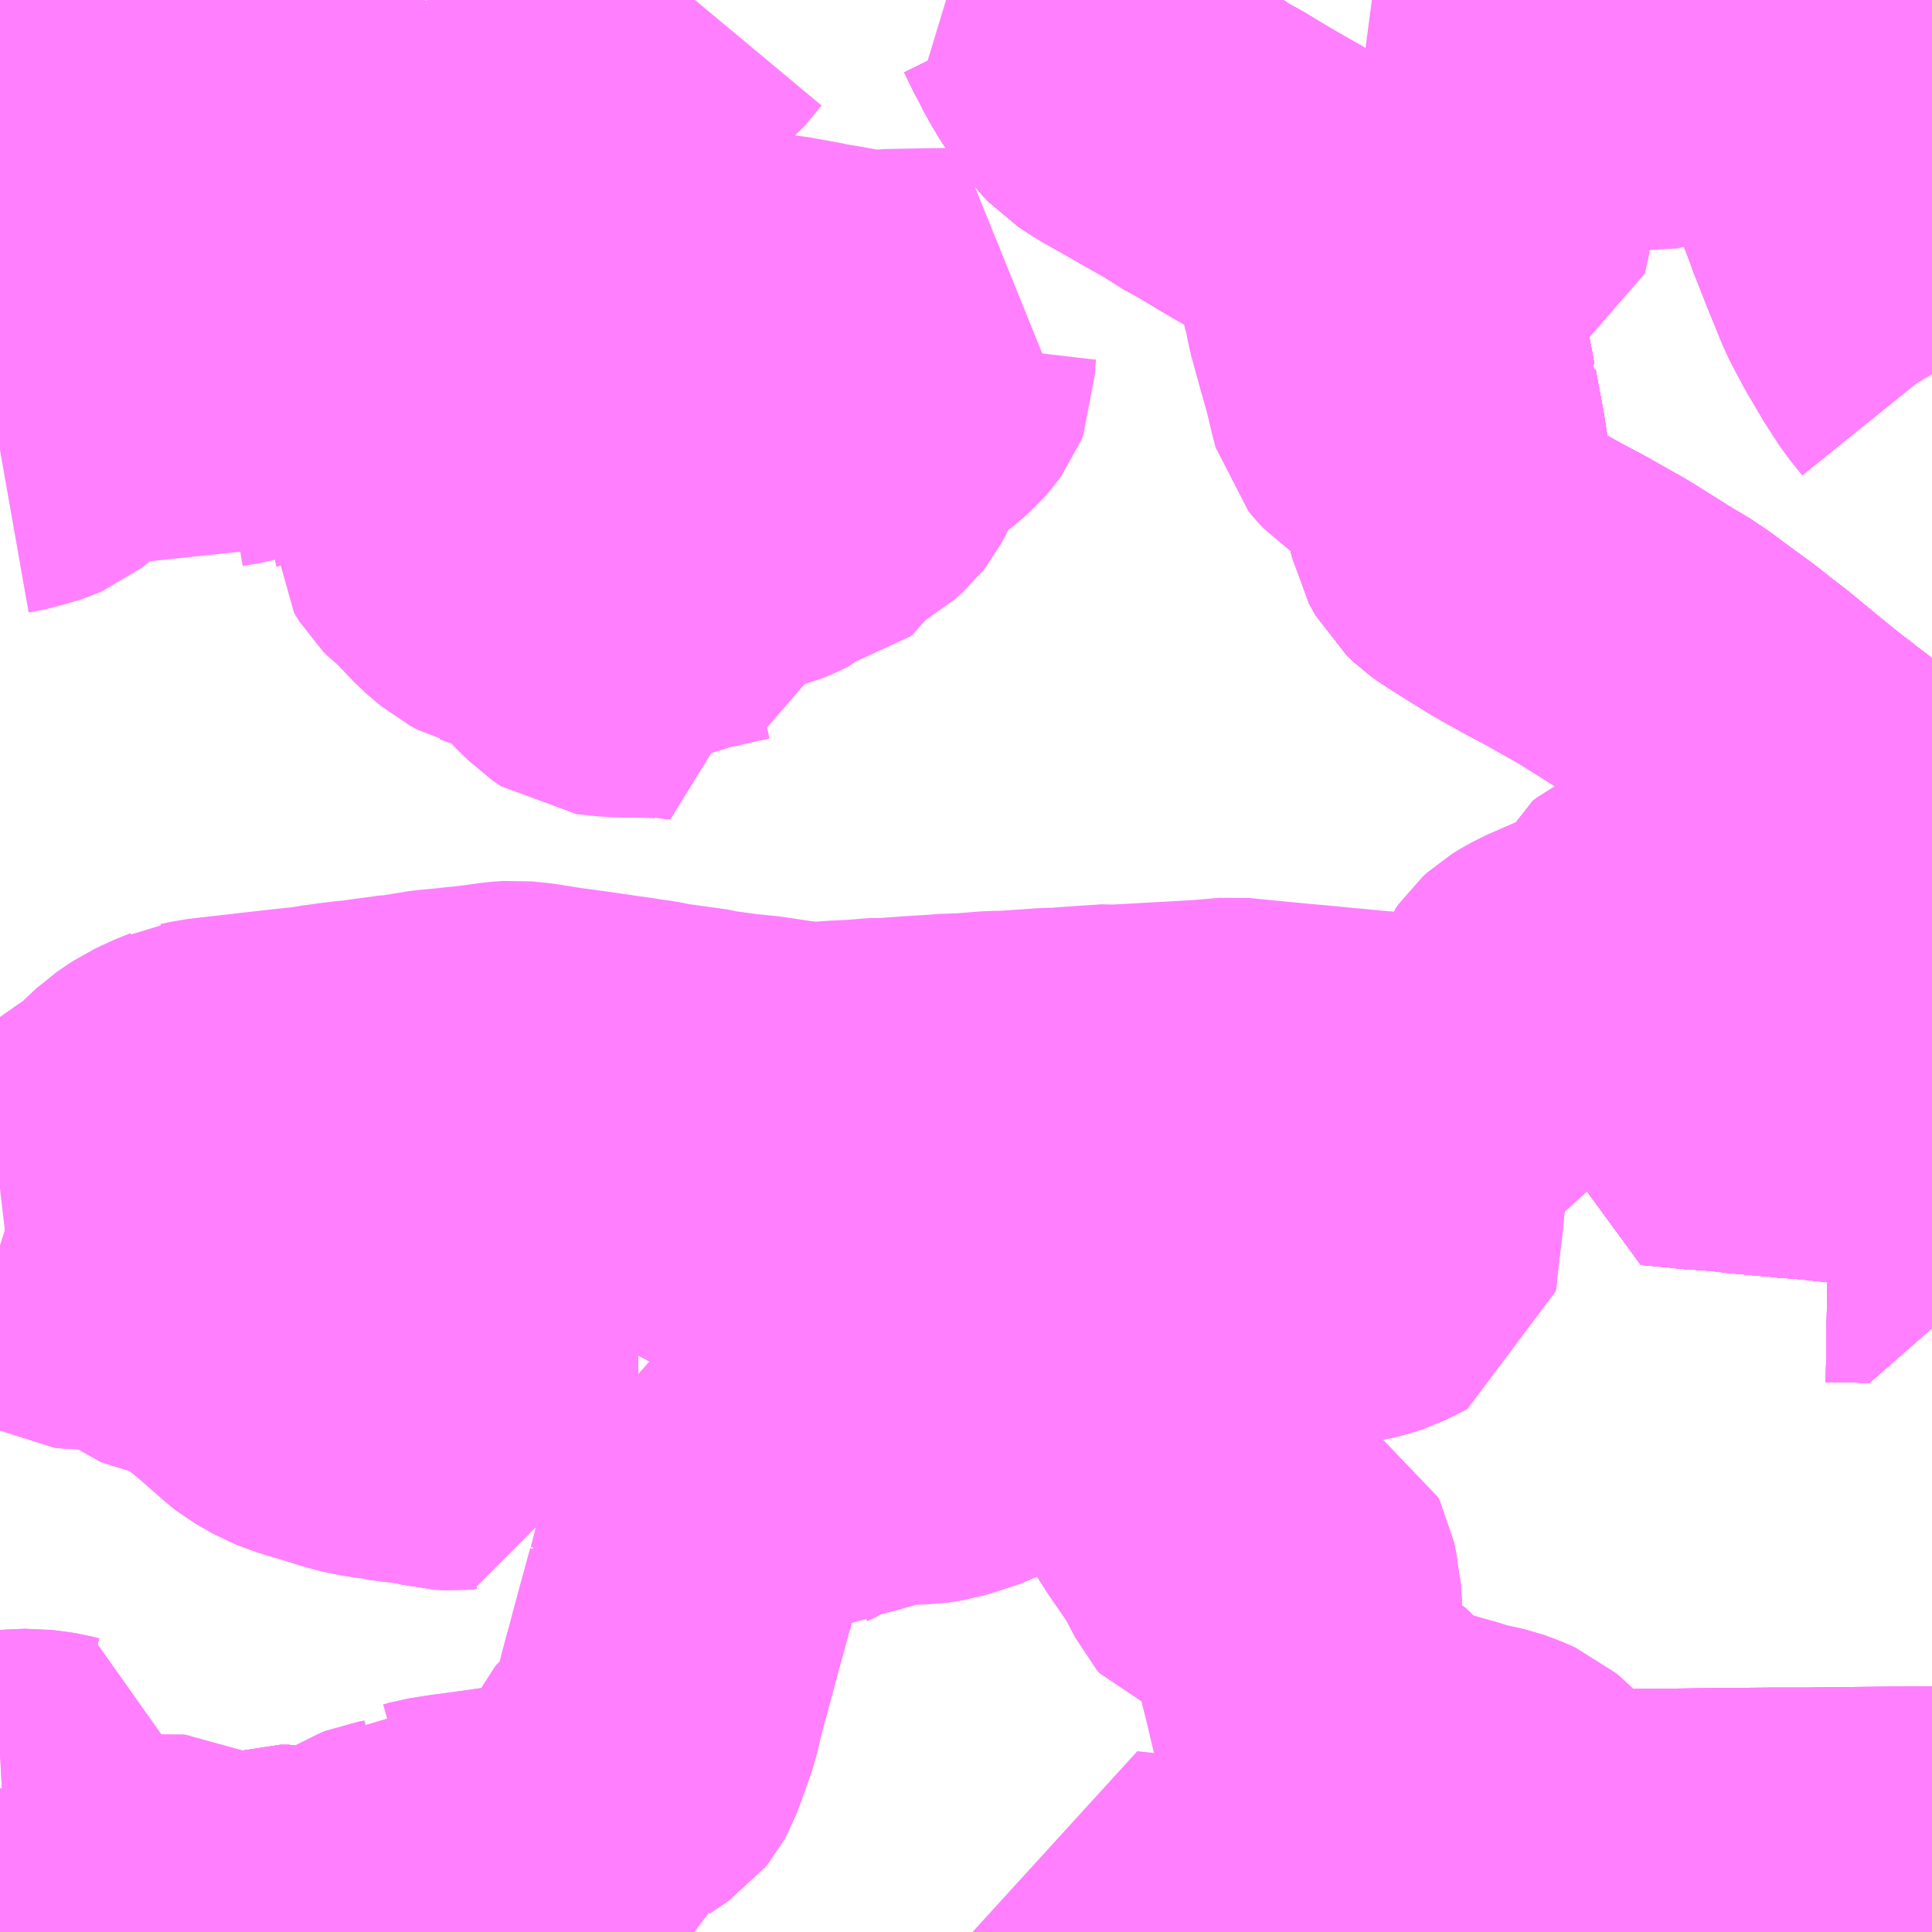 <?xml version="1.0" encoding="UTF-8"?>
<svg  xmlns="http://www.w3.org/2000/svg" xmlns:xlink="http://www.w3.org/1999/xlink" xmlns:go="http://purl.org/svgmap/profile" property="N07_001,N07_002,N07_003,N07_004,N07_005,N07_006,N07_007" viewBox="13842.773 -3629.883 4.395 4.395" go:dataArea="13842.7734375 -3629.8828125 4.39453125 4.39453125" >
<globalCoordinateSystem srsName="http://purl.org/crs/84" transform="matrix(100.0,0.0,0.0,-100.0,0.0,0.0)" />
<defs>
 <g id="p0" >
  <circle cx="0.0" cy="0.0" r="3" stroke="green" stroke-width="0.75" vector-effect="non-scaling-stroke" />
 </g>
</defs>
<g fill="none" fill-rule="evenodd" stroke="#FF00FF" stroke-width="0.75" opacity="0.5" vector-effect="non-scaling-stroke" stroke-linejoin="bevel" >
<path content="1,JRバス関東（株）,佐久平駅・小諸駅～きのこの森～高峰高原,2.2,2.2,2.2," xlink:title="1" d="M13846.532,-3627.781L13846.548,-3627.782L13846.558,-3627.78L13846.571,-3627.775L13846.582,-3627.767L13846.588,-3627.757L13846.593,-3627.745L13846.594,-3627.727L13846.607,-3627.724L13846.641,-3627.716L13846.696,-3627.696L13846.713,-3627.72L13846.768,-3627.803L13846.78,-3627.819L13846.795,-3627.839L13846.808,-3627.854L13846.862,-3627.916L13846.897,-3627.951L13846.933,-3627.982L13846.995,-3628.031L13847.004,-3628.039L13847.085,-3628.096L13847.115,-3628.121L13847.131,-3628.133L13847.156,-3628.156L13847.168,-3628.168M13847.168,-3629.032L13847.165,-3629.037L13847.136,-3629.073L13847.106,-3629.119L13847.069,-3629.182L13847.04,-3629.237L13847.011,-3629.308L13847.01,-3629.31L13846.971,-3629.409L13846.969,-3629.416L13846.927,-3629.525L13846.924,-3629.535L13846.861,-3629.692L13846.854,-3629.709L13846.791,-3629.855L13846.784,-3629.869L13846.778,-3629.883"/>
<path content="1,JRバス関東（株）,新宿～佐久・小諸,8.0,10.0,10.0," xlink:title="1" d="M13846.795,-3627.839L13846.78,-3627.819L13846.768,-3627.803L13846.713,-3627.72L13846.696,-3627.696L13846.641,-3627.716L13846.607,-3627.724L13846.594,-3627.727L13846.593,-3627.745L13846.588,-3627.757L13846.582,-3627.767L13846.571,-3627.775L13846.558,-3627.78L13846.548,-3627.782L13846.532,-3627.781"/>
<path content="1,JRバス関東（株）,新宿～佐久・小諸,8.0,10.0,10.0," xlink:title="1" d="M13846.795,-3627.839L13846.808,-3627.854L13846.862,-3627.916L13846.897,-3627.951L13846.933,-3627.982L13846.995,-3628.031L13847.004,-3628.039L13847.085,-3628.096L13847.115,-3628.121L13847.131,-3628.133L13847.156,-3628.156L13847.168,-3628.168M13847.168,-3629.032L13847.165,-3629.037L13847.136,-3629.073L13847.106,-3629.119L13847.069,-3629.182L13847.04,-3629.237L13847.011,-3629.308L13847.01,-3629.31L13846.971,-3629.409L13846.969,-3629.416L13846.927,-3629.525L13846.924,-3629.535L13846.861,-3629.692L13846.854,-3629.709L13846.791,-3629.855L13846.784,-3629.869L13846.778,-3629.883"/>
<path content="1,JRバス関東（株）,新宿～佐久・小諸,8.0,10.0,10.0," xlink:title="1" d="M13847.168,-3627.595L13847.166,-3627.597L13847.124,-3627.623L13847.055,-3627.669L13846.999,-3627.706L13846.978,-3627.719L13846.931,-3627.75L13846.881,-3627.783L13846.881,-3627.783L13846.822,-3627.822L13846.795,-3627.839"/>
<path content="1,千曲バス（株）,上田～立川,1.0,1.0,1.0," xlink:title="1" d="M13847.168,-3628.168L13847.156,-3628.156L13847.131,-3628.133L13847.115,-3628.121L13847.085,-3628.096L13847.004,-3628.039L13846.995,-3628.031L13846.933,-3627.982L13846.897,-3627.951L13846.862,-3627.916L13846.808,-3627.854L13846.795,-3627.839L13846.78,-3627.819L13846.768,-3627.803L13846.713,-3627.72L13846.696,-3627.696L13846.641,-3627.716L13846.607,-3627.724L13846.594,-3627.727L13846.593,-3627.745L13846.588,-3627.757L13846.582,-3627.767L13846.571,-3627.775L13846.558,-3627.78L13846.548,-3627.782L13846.532,-3627.781"/>
<path content="1,千曲バス（株）,中仙道線,9.5,6.0,6.0," xlink:title="1" d="M13847,-3627.113L13847.036,-3627.112L13847.038,-3627.131L13847.049,-3627.233L13847.103,-3627.33"/>
<path content="1,千曲バス（株）,中仙道線,9.5,6.0,6.0," xlink:title="1" d="M13847.103,-3627.33L13847.168,-3627.424"/>
<path content="1,千曲バス（株）,中仙道線,9.5,6.0,6.0," xlink:title="1" d="M13842.773,-3627.178L13842.79,-3627.18L13842.828,-3627.184L13842.856,-3627.191L13842.887,-3627.203L13842.925,-3627.222L13842.961,-3627.244L13842.965,-3627.246L13843.026,-3627.289L13843.056,-3627.309L13843.075,-3627.326L13843.113,-3627.362L13843.147,-3627.385L13843.184,-3627.402L13843.209,-3627.412L13843.213,-3627.414L13843.221,-3627.415L13843.243,-3627.42L13843.418,-3627.44L13843.493,-3627.448L13843.506,-3627.451L13843.523,-3627.453L13843.544,-3627.456L13843.576,-3627.46L13843.588,-3627.461L13843.613,-3627.464L13843.625,-3627.466L13843.672,-3627.472L13843.691,-3627.475L13843.698,-3627.475L13843.759,-3627.485L13843.803,-3627.489L13843.828,-3627.492L13843.842,-3627.493L13843.882,-3627.498L13843.918,-3627.503L13843.945,-3627.505L13843.983,-3627.501L13844.039,-3627.492L13844.091,-3627.485L13844.147,-3627.477L13844.167,-3627.474L13844.173,-3627.473L13844.196,-3627.47L13844.228,-3627.465L13844.244,-3627.463L13844.28,-3627.456L13844.338,-3627.448L13844.353,-3627.446L13844.373,-3627.443L13844.385,-3627.44L13844.429,-3627.434L13844.451,-3627.431L13844.501,-3627.426L13844.567,-3627.416L13844.593,-3627.413L13844.606,-3627.41L13844.622,-3627.41L13844.679,-3627.414L13844.721,-3627.416L13844.784,-3627.421L13844.792,-3627.42L13844.862,-3627.425L13844.911,-3627.428L13844.917,-3627.429L13844.973,-3627.431L13845.035,-3627.436L13845.067,-3627.436L13845.075,-3627.437L13845.162,-3627.443L13845.176,-3627.443L13845.195,-3627.444L13845.218,-3627.446L13845.245,-3627.447L13845.27,-3627.451L13845.31,-3627.45L13845.507,-3627.461L13845.522,-3627.462L13845.578,-3627.467L13845.701,-3627.455L13845.757,-3627.45L13845.767,-3627.449L13845.798,-3627.446L13845.882,-3627.438L13845.918,-3627.435L13845.959,-3627.431L13845.987,-3627.429L13846.003,-3627.427L13846.044,-3627.424L13846.075,-3627.421L13846.154,-3627.414L13846.173,-3627.412L13846.225,-3627.407L13846.227,-3627.407L13846.238,-3627.513L13846.245,-3627.559L13846.251,-3627.588L13846.255,-3627.601L13846.262,-3627.611L13846.273,-3627.621L13846.286,-3627.629L13846.306,-3627.64L13846.436,-3627.697L13846.488,-3627.718L13846.481,-3627.73L13846.481,-3627.745L13846.49,-3627.765L13846.499,-3627.772L13846.511,-3627.778L13846.532,-3627.781L13846.548,-3627.782L13846.558,-3627.78L13846.571,-3627.775L13846.582,-3627.767L13846.588,-3627.757L13846.593,-3627.745L13846.594,-3627.727L13846.601,-3627.726L13846.607,-3627.724L13846.641,-3627.716L13846.696,-3627.696L13846.683,-3627.677L13846.652,-3627.63L13846.625,-3627.584L13846.598,-3627.536L13846.571,-3627.472L13846.55,-3627.418L13846.541,-3627.388L13846.539,-3627.379L13846.584,-3627.375L13846.585,-3627.375L13846.599,-3627.374L13846.632,-3627.37L13846.651,-3627.369L13846.705,-3627.365L13846.716,-3627.364L13846.735,-3627.361L13846.822,-3627.353L13846.841,-3627.352L13846.869,-3627.348L13846.884,-3627.348L13846.915,-3627.345L13846.971,-3627.339L13847.074,-3627.33L13847.103,-3627.33"/>
<path content="1,千曲バス（株）,佐久・御代田線,4.0,0.0,0.0," xlink:title="1" d="M13847,-3627.113L13847.036,-3627.112L13847.038,-3627.131L13847.049,-3627.233L13847.103,-3627.33L13847.168,-3627.424"/>
<path content="1,千曲バス（株）,佐久上田線,13.0,7.0,7.0," xlink:title="1" d="M13846.532,-3627.781L13846.548,-3627.782L13846.558,-3627.78L13846.571,-3627.775L13846.582,-3627.767L13846.588,-3627.757L13846.593,-3627.745L13846.594,-3627.727L13846.601,-3627.726L13846.607,-3627.724L13846.641,-3627.716L13846.696,-3627.696L13846.683,-3627.677L13846.652,-3627.63L13846.625,-3627.584L13846.598,-3627.536L13846.571,-3627.472L13846.55,-3627.418L13846.541,-3627.388L13846.539,-3627.379L13846.584,-3627.375L13846.585,-3627.375L13846.599,-3627.374L13846.632,-3627.37L13846.651,-3627.369L13846.705,-3627.365L13846.716,-3627.364L13846.735,-3627.361L13846.822,-3627.353L13846.841,-3627.352L13846.869,-3627.348L13846.884,-3627.348L13846.915,-3627.345L13846.971,-3627.339L13847.074,-3627.33L13847.103,-3627.33L13847.168,-3627.424"/>
<path content="1,千曲バス（株）,佐久上田線,13.0,7.0,7.0," xlink:title="1" d="M13845.167,-3629.883L13845.189,-3629.838L13845.196,-3629.826L13845.21,-3629.797L13845.217,-3629.786L13845.233,-3629.759L13845.246,-3629.741L13845.279,-3629.698L13845.295,-3629.681L13845.315,-3629.668L13845.329,-3629.659L13845.375,-3629.633L13845.454,-3629.588L13845.491,-3629.567L13845.509,-3629.554L13845.551,-3629.531L13845.604,-3629.499L13845.628,-3629.485L13845.684,-3629.453L13845.691,-3629.449L13845.7,-3629.443L13845.71,-3629.439L13845.751,-3629.414L13845.779,-3629.398L13845.783,-3629.396L13845.791,-3629.39L13845.806,-3629.381L13845.91,-3629.302L13845.916,-3629.297L13845.934,-3629.277L13845.944,-3629.264L13845.955,-3629.242L13846,-3629.105L13846.004,-3629.093L13846.018,-3629.054L13846.02,-3629.045L13846.027,-3629.01L13846.03,-3628.992L13846.034,-3628.98L13846.034,-3628.974L13846.046,-3628.91L13846.051,-3628.884L13846.056,-3628.851L13846.065,-3628.795L13846.066,-3628.787L13846.072,-3628.755L13846.075,-3628.712L13846.079,-3628.692L13846.094,-3628.665L13846.11,-3628.65L13846.128,-3628.637L13846.138,-3628.631L13846.179,-3628.605L13846.202,-3628.591L13846.221,-3628.579L13846.244,-3628.566L13846.287,-3628.542L13846.304,-3628.533L13846.327,-3628.521L13846.416,-3628.471L13846.429,-3628.463L13846.507,-3628.414L13846.517,-3628.408L13846.524,-3628.403L13846.542,-3628.394L13846.561,-3628.381L13846.582,-3628.367L13846.61,-3628.346L13846.677,-3628.297L13846.707,-3628.273L13846.741,-3628.247L13846.832,-3628.172L13846.858,-3628.151L13846.896,-3628.122L13846.898,-3628.12L13846.926,-3628.099L13846.954,-3628.076L13847.004,-3628.039L13847.048,-3628.004L13847.09,-3627.973L13847.106,-3627.961L13847.138,-3627.937L13847.157,-3627.924L13847.168,-3627.918"/>
<path content="1,千曲バス（株）,佐久～池袋,4.0,4.0,4.0," xlink:title="1" d="M13847.168,-3627.523L13847.046,-3627.572L13846.696,-3627.696"/>
<path content="1,千曲バス（株）,佐久～池袋,4.0,4.0,4.0," xlink:title="1" d="M13846.696,-3627.696L13846.641,-3627.716L13846.607,-3627.724L13846.601,-3627.726L13846.594,-3627.727L13846.593,-3627.745L13846.588,-3627.757L13846.582,-3627.767L13846.571,-3627.775L13846.558,-3627.78L13846.548,-3627.782L13846.532,-3627.781"/>
<path content="1,千曲バス（株）,佐久～池袋,4.0,4.0,4.0," xlink:title="1" d="M13846.696,-3627.696L13846.713,-3627.72L13846.768,-3627.803L13846.78,-3627.819L13846.795,-3627.839L13846.808,-3627.854L13846.862,-3627.916L13846.897,-3627.951L13846.933,-3627.982L13846.995,-3628.031L13847.004,-3628.039L13847.085,-3628.096L13847.115,-3628.121L13847.131,-3628.133L13847.156,-3628.156L13847.168,-3628.168"/>
<path content="1,千曲バス（株）,小諸～池袋,3.0,3.0,3.0," xlink:title="1" d="M13847.168,-3628.168L13847.156,-3628.156L13847.131,-3628.133L13847.115,-3628.121L13847.085,-3628.096L13847.004,-3628.039"/>
<path content="1,千曲バス（株）,小諸～池袋,3.0,3.0,3.0," xlink:title="1" d="M13847.004,-3628.039L13846.995,-3628.031L13846.933,-3627.982L13846.897,-3627.951L13846.862,-3627.916L13846.808,-3627.854L13846.795,-3627.839L13846.78,-3627.819L13846.768,-3627.803L13846.713,-3627.72L13846.696,-3627.696L13846.641,-3627.716L13846.607,-3627.724L13846.594,-3627.727L13846.593,-3627.745L13846.588,-3627.757L13846.582,-3627.767L13846.571,-3627.775L13846.558,-3627.78L13846.548,-3627.782L13846.532,-3627.781"/>
<path content="1,千曲バス（株）,小諸～池袋,3.0,3.0,3.0," xlink:title="1" d="M13847.004,-3628.039L13846.954,-3628.076L13846.926,-3628.099L13846.898,-3628.12L13846.896,-3628.122L13846.858,-3628.151L13846.776,-3628.218L13846.741,-3628.247L13846.707,-3628.273L13846.677,-3628.297L13846.61,-3628.346L13846.582,-3628.367L13846.561,-3628.381L13846.542,-3628.394L13846.524,-3628.403L13846.517,-3628.408L13846.507,-3628.414L13846.429,-3628.463L13846.35,-3628.508L13846.349,-3628.509L13846.327,-3628.521L13846.304,-3628.533L13846.287,-3628.542L13846.244,-3628.566L13846.221,-3628.579L13846.202,-3628.591L13846.179,-3628.605L13846.138,-3628.631L13846.128,-3628.637L13846.11,-3628.65L13846.094,-3628.665L13846.079,-3628.692L13846.075,-3628.712L13846.072,-3628.755L13846.066,-3628.787L13846.065,-3628.795L13846.056,-3628.851L13846.051,-3628.884L13846.046,-3628.91L13846.034,-3628.974L13846.034,-3628.98L13846.03,-3628.992L13846.027,-3629.01L13846.02,-3629.045L13846.018,-3629.054L13846.011,-3629.074L13846.002,-3629.099L13846,-3629.105L13845.955,-3629.242L13845.944,-3629.264L13845.934,-3629.277L13845.916,-3629.297L13845.91,-3629.302L13845.84,-3629.355L13845.828,-3629.364L13845.801,-3629.384L13845.791,-3629.39L13845.783,-3629.396L13845.779,-3629.398L13845.751,-3629.414L13845.71,-3629.439L13845.7,-3629.443L13845.691,-3629.449L13845.684,-3629.453L13845.628,-3629.485L13845.604,-3629.499L13845.551,-3629.531L13845.509,-3629.554L13845.491,-3629.567L13845.454,-3629.588L13845.375,-3629.633L13845.329,-3629.659L13845.315,-3629.668L13845.295,-3629.681L13845.279,-3629.698L13845.246,-3629.741L13845.233,-3629.759L13845.217,-3629.786L13845.213,-3629.793L13845.196,-3629.826L13845.189,-3629.838L13845.167,-3629.883"/>
<path content="1,千曲バス（株）,小諸～立川,1.0,1.0,1.0," xlink:title="1" d="M13846.532,-3627.781L13846.548,-3627.782L13846.558,-3627.78L13846.571,-3627.775L13846.582,-3627.767L13846.588,-3627.757L13846.593,-3627.745L13846.594,-3627.727L13846.607,-3627.724L13846.641,-3627.716L13846.696,-3627.696L13846.713,-3627.72L13846.768,-3627.803L13846.78,-3627.819L13846.795,-3627.839L13846.808,-3627.854L13846.862,-3627.916L13846.897,-3627.951L13846.933,-3627.982L13846.995,-3628.031L13847.004,-3628.039"/>
<path content="1,千曲バス（株）,小諸～立川,1.0,1.0,1.0," xlink:title="1" d="M13847.004,-3628.039L13847.085,-3628.096L13847.115,-3628.121L13847.131,-3628.133L13847.156,-3628.156L13847.168,-3628.168"/>
<path content="1,千曲バス（株）,小諸～立川,1.0,1.0,1.0," xlink:title="1" d="M13845.167,-3629.883L13845.189,-3629.838L13845.196,-3629.826L13845.213,-3629.793L13845.217,-3629.786L13845.233,-3629.759L13845.246,-3629.741L13845.279,-3629.698L13845.295,-3629.681L13845.315,-3629.668L13845.329,-3629.659L13845.375,-3629.633L13845.454,-3629.588L13845.491,-3629.567L13845.509,-3629.554L13845.551,-3629.531L13845.604,-3629.499L13845.628,-3629.485L13845.684,-3629.453L13845.691,-3629.449L13845.7,-3629.443L13845.71,-3629.439L13845.751,-3629.414L13845.779,-3629.398L13845.783,-3629.396L13845.791,-3629.39L13845.801,-3629.384L13845.828,-3629.364L13845.84,-3629.355L13845.91,-3629.302L13845.916,-3629.297L13845.934,-3629.277L13845.944,-3629.264L13845.955,-3629.242L13846,-3629.105L13846.002,-3629.099L13846.011,-3629.074L13846.018,-3629.054L13846.02,-3629.045L13846.027,-3629.01L13846.03,-3628.992L13846.034,-3628.98L13846.034,-3628.974L13846.046,-3628.91L13846.051,-3628.884L13846.056,-3628.851L13846.065,-3628.795L13846.066,-3628.787L13846.072,-3628.755L13846.075,-3628.712L13846.079,-3628.692L13846.094,-3628.665L13846.11,-3628.65L13846.128,-3628.637L13846.138,-3628.631L13846.179,-3628.605L13846.202,-3628.591L13846.221,-3628.579L13846.244,-3628.566L13846.287,-3628.542L13846.304,-3628.533L13846.327,-3628.521L13846.349,-3628.509L13846.35,-3628.508L13846.429,-3628.463L13846.507,-3628.414L13846.517,-3628.408L13846.524,-3628.403L13846.542,-3628.394L13846.561,-3628.381L13846.582,-3628.367L13846.61,-3628.346L13846.677,-3628.297L13846.707,-3628.273L13846.741,-3628.247L13846.776,-3628.218L13846.858,-3628.151L13846.896,-3628.122L13846.898,-3628.12L13846.926,-3628.099L13846.954,-3628.076L13847.004,-3628.039"/>
<path content="1,千曲バス（株）,望月小諸線_01_on,17.0,12.5,12.5," xlink:title="1" d="M13843.025,-3629.883L13843.031,-3629.867L13843.031,-3629.865L13843.032,-3629.864L13843.042,-3629.831L13843.05,-3629.801L13843.06,-3629.768L13843.065,-3629.742L13843.065,-3629.73L13843.062,-3629.724L13843.054,-3629.713L13843.02,-3629.678L13842.861,-3629.492L13842.82,-3629.441L13842.808,-3629.423L13842.804,-3629.416L13842.8,-3629.403L13842.799,-3629.392L13842.801,-3629.342L13842.801,-3629.314L13842.799,-3629.289L13842.791,-3629.27L13842.782,-3629.235L13842.773,-3629.211"/>
<path content="1,千曲バス（株）,望月小諸線_02_on,17.0,12.5,12.5," xlink:title="1" d="M13843.025,-3629.883L13843.031,-3629.867L13843.031,-3629.865L13843.032,-3629.864L13843.042,-3629.831L13843.05,-3629.801L13843.06,-3629.768L13843.065,-3629.742L13843.065,-3629.73L13843.062,-3629.724L13843.054,-3629.713L13843.02,-3629.678L13842.861,-3629.492L13842.82,-3629.441L13842.808,-3629.423L13842.804,-3629.416L13842.8,-3629.403L13842.799,-3629.392L13842.801,-3629.342L13842.801,-3629.314L13842.799,-3629.289L13842.791,-3629.27L13842.782,-3629.235L13842.773,-3629.211"/>
<path content="1,千曲バス（株）,湯の丸線（冬季ルート）,0.0,0.7,0.7," xlink:title="1" d="M13845.167,-3629.883L13845.189,-3629.838L13845.196,-3629.826L13845.21,-3629.797L13845.217,-3629.786L13845.233,-3629.759L13845.246,-3629.741L13845.279,-3629.698L13845.295,-3629.681L13845.315,-3629.668L13845.329,-3629.659L13845.375,-3629.633L13845.454,-3629.588L13845.491,-3629.567L13845.509,-3629.554L13845.551,-3629.531L13845.604,-3629.499L13845.628,-3629.485L13845.684,-3629.453L13845.691,-3629.449L13845.7,-3629.443L13845.71,-3629.439L13845.751,-3629.414L13845.779,-3629.398L13845.783,-3629.396L13845.791,-3629.39L13845.806,-3629.381L13845.91,-3629.302L13845.916,-3629.297L13845.934,-3629.277L13845.944,-3629.264L13845.955,-3629.242L13846,-3629.105L13846.004,-3629.093L13846.018,-3629.054L13846.02,-3629.045L13846.027,-3629.01L13846.03,-3628.992L13846.034,-3628.98L13846.034,-3628.974L13846.046,-3628.91L13846.051,-3628.884L13846.056,-3628.851L13846.065,-3628.795L13846.066,-3628.787L13846.072,-3628.755L13846.075,-3628.712L13846.079,-3628.692L13846.094,-3628.665L13846.11,-3628.65L13846.128,-3628.637L13846.138,-3628.631L13846.179,-3628.605L13846.202,-3628.591L13846.221,-3628.579L13846.244,-3628.566L13846.287,-3628.542L13846.304,-3628.533L13846.327,-3628.521L13846.416,-3628.471L13846.429,-3628.463L13846.507,-3628.414L13846.517,-3628.408L13846.524,-3628.403L13846.542,-3628.394L13846.561,-3628.381L13846.582,-3628.367L13846.61,-3628.346L13846.677,-3628.297L13846.707,-3628.273L13846.741,-3628.247L13846.832,-3628.172L13846.858,-3628.151L13846.896,-3628.122L13846.898,-3628.12L13846.926,-3628.099L13846.954,-3628.076L13847.004,-3628.039L13847.048,-3628.004L13847.09,-3627.973L13847.106,-3627.961L13847.138,-3627.937L13847.157,-3627.924L13847.168,-3627.918M13847.168,-3627.424L13847.103,-3627.33L13847.074,-3627.33L13846.971,-3627.339L13846.915,-3627.345L13846.884,-3627.348L13846.869,-3627.348L13846.841,-3627.352L13846.822,-3627.353L13846.735,-3627.361L13846.716,-3627.364L13846.705,-3627.365L13846.651,-3627.369L13846.632,-3627.37L13846.599,-3627.374L13846.585,-3627.375L13846.584,-3627.375L13846.539,-3627.379L13846.541,-3627.388L13846.55,-3627.418L13846.571,-3627.472L13846.598,-3627.536L13846.625,-3627.584L13846.652,-3627.63L13846.683,-3627.677L13846.696,-3627.696L13846.641,-3627.716L13846.607,-3627.724L13846.601,-3627.726L13846.594,-3627.727L13846.593,-3627.745L13846.588,-3627.757L13846.582,-3627.767L13846.571,-3627.775L13846.558,-3627.78L13846.548,-3627.782L13846.532,-3627.781"/>
<path content="1,千曲バス（株）,湯の丸線（夏季ルート）,0.2,0.2,0.2," xlink:title="1" d="M13845.167,-3629.883L13845.189,-3629.838L13845.196,-3629.826L13845.21,-3629.797L13845.217,-3629.786L13845.233,-3629.759L13845.246,-3629.741L13845.279,-3629.698L13845.295,-3629.681L13845.315,-3629.668L13845.329,-3629.659L13845.375,-3629.633L13845.454,-3629.588L13845.491,-3629.567L13845.509,-3629.554L13845.551,-3629.531L13845.604,-3629.499L13845.628,-3629.485L13845.684,-3629.453L13845.691,-3629.449L13845.7,-3629.443L13845.71,-3629.439L13845.751,-3629.414L13845.779,-3629.398L13845.783,-3629.396L13845.791,-3629.39L13845.806,-3629.381L13845.91,-3629.302L13845.916,-3629.297L13845.934,-3629.277L13845.944,-3629.264L13845.955,-3629.242L13846,-3629.105L13846.004,-3629.093L13846.018,-3629.054L13846.02,-3629.045L13846.027,-3629.01L13846.03,-3628.992L13846.034,-3628.98L13846.034,-3628.974L13846.046,-3628.91L13846.051,-3628.884L13846.056,-3628.851L13846.065,-3628.795L13846.066,-3628.787L13846.072,-3628.755L13846.075,-3628.712L13846.079,-3628.692L13846.094,-3628.665L13846.11,-3628.65L13846.128,-3628.637L13846.138,-3628.631L13846.179,-3628.605L13846.202,-3628.591L13846.221,-3628.579L13846.244,-3628.566L13846.287,-3628.542L13846.304,-3628.533L13846.327,-3628.521L13846.416,-3628.471L13846.429,-3628.463L13846.507,-3628.414L13846.517,-3628.408L13846.524,-3628.403L13846.542,-3628.394L13846.561,-3628.381L13846.582,-3628.367L13846.61,-3628.346L13846.677,-3628.297L13846.707,-3628.273L13846.741,-3628.247L13846.832,-3628.172L13846.858,-3628.151L13846.896,-3628.122L13846.898,-3628.12L13846.926,-3628.099L13846.954,-3628.076L13847.004,-3628.039L13847.048,-3628.004L13847.09,-3627.973L13847.106,-3627.961L13847.138,-3627.937L13847.157,-3627.924L13847.168,-3627.918M13847.168,-3627.424L13847.103,-3627.33L13847.074,-3627.33L13846.971,-3627.339L13846.915,-3627.345L13846.884,-3627.348L13846.869,-3627.348L13846.841,-3627.352L13846.822,-3627.353L13846.735,-3627.361L13846.716,-3627.364L13846.705,-3627.365L13846.651,-3627.369L13846.632,-3627.37L13846.599,-3627.374L13846.585,-3627.375L13846.584,-3627.375L13846.539,-3627.379L13846.541,-3627.388L13846.55,-3627.418L13846.571,-3627.472L13846.598,-3627.536L13846.625,-3627.584L13846.652,-3627.63L13846.683,-3627.677L13846.696,-3627.696L13846.641,-3627.716L13846.607,-3627.724L13846.601,-3627.726L13846.594,-3627.727L13846.593,-3627.745L13846.588,-3627.757L13846.582,-3627.767L13846.571,-3627.775L13846.558,-3627.78L13846.548,-3627.782L13846.532,-3627.781"/>
<path content="1,千曲バス（株）,白駒線,0.5,0.5,0.5," xlink:title="1" d="M13846.532,-3627.781L13846.548,-3627.782L13846.558,-3627.78L13846.571,-3627.775L13846.582,-3627.767L13846.588,-3627.757L13846.593,-3627.745L13846.594,-3627.727L13846.601,-3627.726L13846.607,-3627.724L13846.641,-3627.716L13846.696,-3627.696L13846.683,-3627.677L13846.652,-3627.63L13846.625,-3627.584L13846.598,-3627.536L13846.571,-3627.472L13846.55,-3627.418L13846.541,-3627.388L13846.539,-3627.379L13846.584,-3627.375L13846.585,-3627.375L13846.599,-3627.374L13846.632,-3627.37L13846.651,-3627.369L13846.705,-3627.365L13846.716,-3627.364L13846.735,-3627.361L13846.822,-3627.353L13846.841,-3627.352L13846.869,-3627.348L13846.884,-3627.348L13846.915,-3627.345L13846.971,-3627.339L13847.074,-3627.33L13847.103,-3627.33L13847.168,-3627.424"/>
<path content="1,千曲バス（株）,軽井沢・佐久・小諸・上田～京都・大阪,1.0,1.0,1.0," xlink:title="1" d="M13847.168,-3627.523L13847.046,-3627.572L13846.696,-3627.696"/>
<path content="1,千曲バス（株）,軽井沢・佐久・小諸・上田～京都・大阪,1.0,1.0,1.0," xlink:title="1" d="M13846.696,-3627.696L13846.713,-3627.72L13846.768,-3627.803L13846.78,-3627.819L13846.795,-3627.839L13846.808,-3627.854L13846.862,-3627.916L13846.897,-3627.951L13846.933,-3627.982L13846.995,-3628.031L13847.004,-3628.039L13846.954,-3628.076L13846.926,-3628.099L13846.898,-3628.12L13846.896,-3628.122L13846.858,-3628.151L13846.832,-3628.172L13846.741,-3628.247L13846.707,-3628.273L13846.677,-3628.297L13846.61,-3628.346L13846.582,-3628.367L13846.561,-3628.381L13846.542,-3628.394L13846.524,-3628.403L13846.517,-3628.408L13846.507,-3628.414L13846.429,-3628.463L13846.416,-3628.471L13846.327,-3628.521L13846.304,-3628.533L13846.287,-3628.542L13846.244,-3628.566L13846.221,-3628.579L13846.202,-3628.591L13846.179,-3628.605L13846.138,-3628.631L13846.128,-3628.637L13846.11,-3628.65L13846.094,-3628.665L13846.079,-3628.692L13846.075,-3628.712L13846.072,-3628.755L13846.066,-3628.787L13846.065,-3628.795L13846.056,-3628.851L13846.051,-3628.884L13846.046,-3628.91L13846.034,-3628.974L13846.034,-3628.98L13846.03,-3628.992L13846.027,-3629.01L13846.02,-3629.045L13846.018,-3629.054L13846.004,-3629.093L13846,-3629.105L13845.955,-3629.242L13845.944,-3629.264L13845.934,-3629.277L13845.916,-3629.297L13845.91,-3629.302L13845.806,-3629.381L13845.791,-3629.39L13845.783,-3629.396L13845.779,-3629.398L13845.751,-3629.414L13845.71,-3629.439L13845.7,-3629.443L13845.691,-3629.449L13845.684,-3629.453L13845.628,-3629.485L13845.604,-3629.499L13845.551,-3629.531L13845.509,-3629.554L13845.491,-3629.567L13845.454,-3629.588L13845.375,-3629.633L13845.329,-3629.659L13845.315,-3629.668L13845.295,-3629.681L13845.279,-3629.698L13845.246,-3629.741L13845.233,-3629.759L13845.217,-3629.786L13845.21,-3629.797L13845.196,-3629.826L13845.189,-3629.838L13845.167,-3629.883"/>
<path content="1,千曲バス（株）,軽井沢・佐久・小諸・上田～京都・大阪,1.0,1.0,1.0," xlink:title="1" d="M13846.532,-3627.781L13846.548,-3627.782L13846.558,-3627.78L13846.571,-3627.775L13846.582,-3627.767L13846.588,-3627.757L13846.593,-3627.745L13846.594,-3627.727L13846.607,-3627.724L13846.641,-3627.716L13846.696,-3627.696"/>
<path content="1,千曲バス（株）,長野～佐久,6.5,6.5,6.5," xlink:title="1" d="M13847.168,-3627.523L13847.046,-3627.572L13846.696,-3627.696"/>
<path content="1,千曲バス（株）,長野～佐久,6.5,6.5,6.5," xlink:title="1" d="M13846.696,-3627.696L13846.641,-3627.716L13846.607,-3627.724L13846.594,-3627.727L13846.593,-3627.745L13846.588,-3627.757L13846.582,-3627.767L13846.571,-3627.775L13846.558,-3627.78L13846.548,-3627.782L13846.532,-3627.781"/>
<path content="1,千曲バス（株）,長野～佐久,6.5,6.5,6.5," xlink:title="1" d="M13846.696,-3627.696L13846.713,-3627.72L13846.768,-3627.803L13846.78,-3627.819L13846.795,-3627.839L13846.808,-3627.854L13846.862,-3627.916L13846.897,-3627.951L13846.933,-3627.982L13846.995,-3628.031L13847.004,-3628.039L13847.085,-3628.096L13847.115,-3628.121L13847.131,-3628.133L13847.156,-3628.156L13847.168,-3628.168"/>
<path content="1,西武バス（株）,佐久・軽井沢・上田・小諸線,8.0,8.0,8.0," xlink:title="1" d="M13846.594,-3627.727L13846.572,-3627.731L13846.549,-3627.732L13846.531,-3627.73L13846.508,-3627.725L13846.504,-3627.723L13846.488,-3627.718L13846.481,-3627.73L13846.481,-3627.745L13846.49,-3627.765L13846.499,-3627.772L13846.511,-3627.778L13846.526,-3627.782L13846.532,-3627.781L13846.548,-3627.782L13846.558,-3627.78L13846.571,-3627.775L13846.582,-3627.767L13846.588,-3627.757L13846.593,-3627.745L13846.594,-3627.727"/>
<path content="1,西武バス（株）,佐久・軽井沢・上田・小諸線,8.0,8.0,8.0," xlink:title="1" d="M13847.004,-3628.039L13846.995,-3628.031L13846.933,-3627.982L13846.897,-3627.951L13846.862,-3627.916L13846.808,-3627.854L13846.795,-3627.839L13846.78,-3627.819L13846.768,-3627.803L13846.713,-3627.72L13846.696,-3627.696L13846.641,-3627.716L13846.607,-3627.724L13846.594,-3627.727"/>
<path content="1,西武バス（株）,佐久・軽井沢・上田・小諸線,8.0,8.0,8.0," xlink:title="1" d="M13847.004,-3628.039L13847.085,-3628.096L13847.115,-3628.121L13847.131,-3628.133L13847.156,-3628.156L13847.168,-3628.168"/>
<path content="1,西武バス（株）,佐久・軽井沢・上田・小諸線,8.0,8.0,8.0," xlink:title="1" d="M13845.167,-3629.883L13845.189,-3629.838L13845.196,-3629.826L13845.21,-3629.797L13845.217,-3629.786L13845.233,-3629.759L13845.246,-3629.741L13845.279,-3629.698L13845.295,-3629.681L13845.315,-3629.668L13845.329,-3629.659L13845.375,-3629.633L13845.454,-3629.588L13845.491,-3629.567L13845.509,-3629.554L13845.551,-3629.531L13845.604,-3629.499L13845.628,-3629.485L13845.684,-3629.453L13845.691,-3629.449L13845.7,-3629.443L13845.71,-3629.439L13845.751,-3629.414L13845.779,-3629.398L13845.783,-3629.396L13845.791,-3629.39L13845.801,-3629.384L13845.806,-3629.381L13845.828,-3629.364L13845.84,-3629.355L13845.91,-3629.302L13845.916,-3629.297L13845.934,-3629.277L13845.944,-3629.264L13845.955,-3629.242L13846,-3629.105L13846.002,-3629.099L13846.004,-3629.093L13846.011,-3629.074L13846.018,-3629.054L13846.02,-3629.045L13846.027,-3629.01L13846.03,-3628.992L13846.034,-3628.98L13846.034,-3628.974L13846.046,-3628.91L13846.051,-3628.884L13846.056,-3628.851L13846.065,-3628.795L13846.066,-3628.787L13846.072,-3628.755L13846.075,-3628.712L13846.079,-3628.692L13846.094,-3628.665L13846.11,-3628.65L13846.128,-3628.637L13846.138,-3628.631L13846.179,-3628.605L13846.202,-3628.591L13846.221,-3628.579L13846.244,-3628.566L13846.287,-3628.542L13846.304,-3628.533L13846.327,-3628.521L13846.349,-3628.509L13846.35,-3628.508L13846.416,-3628.471L13846.429,-3628.463L13846.507,-3628.414L13846.517,-3628.408L13846.524,-3628.403L13846.542,-3628.394L13846.561,-3628.381L13846.582,-3628.367L13846.61,-3628.346L13846.677,-3628.297L13846.707,-3628.273L13846.741,-3628.247L13846.776,-3628.218L13846.832,-3628.172L13846.858,-3628.151L13846.896,-3628.122L13846.898,-3628.12L13846.926,-3628.099L13846.954,-3628.076L13847.004,-3628.039"/>
<path content="1,西武高原バス（株）,高速佐久線,3.0,3.0,3.0," xlink:title="1" d="M13847.168,-3628.168L13847.156,-3628.156L13847.131,-3628.133L13847.115,-3628.121L13847.085,-3628.096L13847.004,-3628.039L13846.995,-3628.031L13846.933,-3627.982L13846.897,-3627.951L13846.862,-3627.916L13846.808,-3627.854L13846.795,-3627.839L13846.78,-3627.819L13846.768,-3627.803L13846.713,-3627.72L13846.696,-3627.696"/>
<path content="1,西武高原バス（株）,高速佐久線,3.0,3.0,3.0," xlink:title="1" d="M13846.696,-3627.696L13847.046,-3627.572L13847.168,-3627.523"/>
<path content="1,西武高原バス（株）,高速佐久線,3.0,3.0,3.0," xlink:title="1" d="M13846.532,-3627.781L13846.548,-3627.782L13846.558,-3627.78L13846.571,-3627.775L13846.582,-3627.767L13846.588,-3627.757L13846.593,-3627.745L13846.594,-3627.727L13846.601,-3627.726L13846.607,-3627.724L13846.641,-3627.716L13846.696,-3627.696"/>
<path content="1,西武高原バス（株）,高速小諸線,1.0,1.0,1.0," xlink:title="1" d="M13847.004,-3628.039L13846.995,-3628.031L13846.933,-3627.982L13846.897,-3627.951L13846.862,-3627.916L13846.808,-3627.854L13846.795,-3627.839L13846.78,-3627.819L13846.768,-3627.803L13846.713,-3627.72L13846.696,-3627.696L13846.641,-3627.716L13846.607,-3627.724L13846.594,-3627.727L13846.593,-3627.745L13846.588,-3627.757L13846.582,-3627.767L13846.571,-3627.775L13846.558,-3627.78L13846.548,-3627.782L13846.532,-3627.781"/>
<path content="1,西武高原バス（株）,高速小諸線,1.0,1.0,1.0," xlink:title="1" d="M13847.004,-3628.039L13847.085,-3628.096L13847.115,-3628.121L13847.131,-3628.133L13847.156,-3628.156L13847.168,-3628.168"/>
<path content="1,西武高原バス（株）,高速小諸線,1.0,1.0,1.0," xlink:title="1" d="M13845.167,-3629.883L13845.189,-3629.838L13845.196,-3629.826L13845.213,-3629.793L13845.217,-3629.786L13845.233,-3629.759L13845.246,-3629.741L13845.279,-3629.698L13845.295,-3629.681L13845.315,-3629.668L13845.329,-3629.659L13845.375,-3629.633L13845.454,-3629.588L13845.491,-3629.567L13845.509,-3629.554L13845.551,-3629.531L13845.604,-3629.499L13845.628,-3629.485L13845.684,-3629.453L13845.691,-3629.449L13845.7,-3629.443L13845.71,-3629.439L13845.751,-3629.414L13845.779,-3629.398L13845.783,-3629.396L13845.791,-3629.39L13845.801,-3629.384L13845.806,-3629.381L13845.828,-3629.364L13845.84,-3629.355L13845.91,-3629.302L13845.916,-3629.297L13845.934,-3629.277L13845.944,-3629.264L13845.955,-3629.242L13846,-3629.105L13846.002,-3629.099L13846.011,-3629.074L13846.018,-3629.054L13846.02,-3629.045L13846.027,-3629.01L13846.03,-3628.992L13846.034,-3628.98L13846.034,-3628.974L13846.046,-3628.91L13846.051,-3628.884L13846.056,-3628.851L13846.065,-3628.795L13846.066,-3628.787L13846.072,-3628.755L13846.075,-3628.712L13846.079,-3628.692L13846.094,-3628.665L13846.11,-3628.65L13846.128,-3628.637L13846.138,-3628.631L13846.179,-3628.605L13846.202,-3628.591L13846.221,-3628.579L13846.244,-3628.566L13846.287,-3628.542L13846.304,-3628.533L13846.327,-3628.521L13846.349,-3628.509L13846.35,-3628.508L13846.429,-3628.463L13846.507,-3628.414L13846.517,-3628.408L13846.524,-3628.403L13846.542,-3628.394L13846.561,-3628.381L13846.582,-3628.367L13846.61,-3628.346L13846.677,-3628.297L13846.707,-3628.273L13846.741,-3628.247L13846.776,-3628.218L13846.858,-3628.151L13846.896,-3628.122L13846.898,-3628.12L13846.926,-3628.099L13846.954,-3628.076L13847.004,-3628.039"/>
<path content="1,近鉄バス（株）,大阪・京都⇔上田・小諸・軽井沢,1.0,1.0,1.0," xlink:title="1" d="M13847.168,-3627.523L13847.046,-3627.572L13846.696,-3627.696"/>
<path content="1,近鉄バス（株）,大阪・京都⇔上田・小諸・軽井沢,1.0,1.0,1.0," xlink:title="1" d="M13846.696,-3627.696L13846.641,-3627.716L13846.607,-3627.724L13846.594,-3627.727L13846.593,-3627.745L13846.588,-3627.757L13846.582,-3627.767L13846.571,-3627.775L13846.558,-3627.78L13846.548,-3627.782L13846.532,-3627.781"/>
<path content="1,近鉄バス（株）,大阪・京都⇔上田・小諸・軽井沢,1.0,1.0,1.0," xlink:title="1" d="M13846.696,-3627.696L13846.713,-3627.72L13846.768,-3627.803L13846.78,-3627.819L13846.795,-3627.839L13846.808,-3627.854L13846.862,-3627.916L13846.897,-3627.951L13846.933,-3627.982L13846.995,-3628.031L13847.004,-3628.039L13846.954,-3628.076L13846.926,-3628.099L13846.898,-3628.12L13846.896,-3628.122L13846.858,-3628.151L13846.832,-3628.172L13846.741,-3628.247L13846.707,-3628.273L13846.677,-3628.297L13846.61,-3628.346L13846.582,-3628.367L13846.561,-3628.381L13846.542,-3628.394L13846.524,-3628.403L13846.517,-3628.408L13846.507,-3628.414L13846.429,-3628.463L13846.416,-3628.471L13846.327,-3628.521L13846.304,-3628.533L13846.287,-3628.542L13846.244,-3628.566L13846.221,-3628.579L13846.202,-3628.591L13846.179,-3628.605L13846.138,-3628.631L13846.128,-3628.637L13846.11,-3628.65L13846.094,-3628.665L13846.079,-3628.692L13846.075,-3628.712L13846.072,-3628.755L13846.066,-3628.787L13846.065,-3628.795L13846.056,-3628.851L13846.051,-3628.884L13846.046,-3628.91L13846.034,-3628.974L13846.034,-3628.98L13846.03,-3628.992L13846.027,-3629.01L13846.02,-3629.045L13846.018,-3629.054L13846.004,-3629.093L13846,-3629.105L13845.955,-3629.242L13845.944,-3629.264L13845.934,-3629.277L13845.916,-3629.297L13845.91,-3629.302L13845.806,-3629.381L13845.791,-3629.39L13845.783,-3629.396L13845.779,-3629.398L13845.751,-3629.414L13845.71,-3629.439L13845.7,-3629.443L13845.691,-3629.449L13845.684,-3629.453L13845.628,-3629.485L13845.604,-3629.499L13845.551,-3629.531L13845.509,-3629.554L13845.491,-3629.567L13845.454,-3629.588L13845.375,-3629.633L13845.329,-3629.659L13845.315,-3629.668L13845.295,-3629.681L13845.279,-3629.698L13845.246,-3629.741L13845.233,-3629.759L13845.217,-3629.786L13845.21,-3629.797L13845.196,-3629.826L13845.189,-3629.838L13845.167,-3629.883"/>
<path content="3,佐久市,中佐都線内回り,0.8,0.0,0.0," xlink:title="3" d="M13847.168,-3625.672L13847.153,-3625.672L13847.061,-3625.671L13846.957,-3625.67L13846.888,-3625.669L13846.804,-3625.669L13846.686,-3625.668L13846.529,-3625.666L13846.367,-3625.665L13846.33,-3625.666L13846.284,-3625.715L13846.258,-3625.741L13846.219,-3625.78L13846.205,-3625.792L13846.18,-3625.803L13846.158,-3625.811L13846.113,-3625.821L13846.101,-3625.824L13846.088,-3625.828L13846.056,-3625.838L13846.048,-3625.841L13846.043,-3625.842L13846.035,-3625.843L13845.994,-3625.845L13845.967,-3625.847L13845.933,-3625.867L13845.906,-3625.889L13845.886,-3625.909L13845.875,-3625.926L13845.864,-3625.939L13845.851,-3625.951L13845.835,-3625.958L13845.797,-3625.971L13845.779,-3625.978L13845.763,-3625.983L13845.761,-3625.991L13845.744,-3626.063L13845.736,-3626.094L13845.731,-3626.119L13845.727,-3626.154L13845.725,-3626.165L13845.725,-3626.193L13845.724,-3626.214L13845.724,-3626.224L13845.722,-3626.258L13845.719,-3626.269L13845.717,-3626.281L13845.713,-3626.301L13845.709,-3626.309L13845.7,-3626.314L13845.685,-3626.32L13845.667,-3626.325L13845.642,-3626.325L13845.628,-3626.324L13845.625,-3626.324L13845.594,-3626.318L13845.571,-3626.317L13845.565,-3626.319L13845.562,-3626.32L13845.559,-3626.321L13845.553,-3626.328L13845.546,-3626.342L13845.525,-3626.382L13845.516,-3626.396L13845.512,-3626.403L13845.468,-3626.467L13845.445,-3626.503L13845.401,-3626.571L13845.354,-3626.642L13845.35,-3626.648L13845.323,-3626.688L13845.276,-3626.758"/>
<path content="3,佐久市,中佐都線内回り,0.8,0.0,0.0," xlink:title="3" d="M13845.021,-3626.661L13845.012,-3626.657L13845.01,-3626.656L13845,-3626.65L13844.993,-3626.645L13844.976,-3626.636L13844.945,-3626.626L13844.933,-3626.622L13844.904,-3626.613L13844.872,-3626.608L13844.837,-3626.608L13844.817,-3626.609L13844.8,-3626.607L13844.792,-3626.604L13844.786,-3626.602L13844.775,-3626.599L13844.773,-3626.598L13844.757,-3626.594L13844.721,-3626.584L13844.708,-3626.58L13844.685,-3626.575L13844.671,-3626.571L13844.641,-3626.561L13844.618,-3626.551L13844.606,-3626.544L13844.585,-3626.534L13844.575,-3626.528L13844.43,-3626.532L13844.398,-3626.528L13844.398,-3626.506L13844.387,-3626.46L13844.385,-3626.447L13844.376,-3626.406L13844.364,-3626.349L13844.344,-3626.271L13844.341,-3626.264L13844.341,-3626.262L13844.312,-3626.156L13844.291,-3626.077L13844.289,-3626.071L13844.276,-3626.022L13844.266,-3625.978L13844.256,-3625.95L13844.246,-3625.922L13844.234,-3625.889L13844.229,-3625.88L13844.221,-3625.87L13844.178,-3625.841L13844.166,-3625.829L13844.163,-3625.821L13844.16,-3625.815L13844.158,-3625.808L13844.157,-3625.79L13844.16,-3625.779L13844.173,-3625.746L13844.174,-3625.729L13844.102,-3625.712L13844.088,-3625.708L13844.043,-3625.693L13844.009,-3625.684L13843.845,-3625.661L13843.807,-3625.656L13843.762,-3625.649L13843.748,-3625.645L13843.736,-3625.644L13843.717,-3625.648L13843.713,-3625.644L13843.671,-3625.605L13843.664,-3625.599L13843.652,-3625.597L13843.642,-3625.593L13843.632,-3625.587L13843.624,-3625.577L13843.606,-3625.553L13843.591,-3625.525L13843.583,-3625.505L13843.579,-3625.494L13843.529,-3625.51L13843.449,-3625.534L13843.43,-3625.539L13843.411,-3625.539L13843.395,-3625.534L13843.358,-3625.522L13843.276,-3625.494L13843.234,-3625.536L13843.22,-3625.545L13843.191,-3625.562L13843.033,-3625.563L13843.001,-3625.565L13842.967,-3625.568L13842.955,-3625.568L13842.948,-3625.586L13842.935,-3625.626L13842.929,-3625.639L13842.925,-3625.65L13842.923,-3625.662L13842.921,-3625.669L13842.92,-3625.69L13842.919,-3625.718L13842.916,-3625.785L13842.917,-3625.791L13842.9,-3625.794L13842.889,-3625.797L13842.876,-3625.799L13842.844,-3625.803L13842.816,-3625.802L13842.778,-3625.8L13842.773,-3625.802"/>
<path content="3,佐久市,中佐都線内回り,0.8,0.0,0.0," xlink:title="3" d="M13845.021,-3626.661L13845.031,-3626.665L13845.089,-3626.694L13845.13,-3626.711L13845.16,-3626.72L13845.171,-3626.724L13845.191,-3626.727L13845.233,-3626.737L13845.276,-3626.758"/>
<path content="3,佐久市,中佐都線内回り,0.8,0.0,0.0," xlink:title="3" d="M13845.276,-3626.758L13845.297,-3626.771L13845.327,-3626.786L13845.337,-3626.791L13845.366,-3626.804L13845.381,-3626.81L13845.4,-3626.817L13845.434,-3626.831L13845.465,-3626.843L13845.508,-3626.87L13845.523,-3626.879L13845.564,-3626.9L13845.58,-3626.909L13845.607,-3626.921L13845.608,-3626.922L13845.618,-3626.926L13845.635,-3626.935L13845.688,-3626.956L13845.694,-3626.958L13845.694,-3626.958L13845.714,-3626.962L13845.731,-3626.962L13845.751,-3626.963L13845.771,-3626.966L13845.813,-3626.971L13845.817,-3626.972L13845.828,-3626.973L13845.849,-3626.976L13845.871,-3626.981L13845.895,-3626.989L13845.943,-3627.013L13845.945,-3627.024L13845.945,-3627.037L13845.954,-3627.112L13845.972,-3627.291L13845.973,-3627.296L13845.985,-3627.419L13845.987,-3627.429L13846.003,-3627.427L13846.044,-3627.424L13846.075,-3627.421L13846.154,-3627.414L13846.173,-3627.412L13846.225,-3627.407L13846.227,-3627.407L13846.238,-3627.513L13846.245,-3627.559L13846.251,-3627.588L13846.255,-3627.601L13846.262,-3627.611L13846.273,-3627.621L13846.286,-3627.629L13846.306,-3627.64L13846.436,-3627.697L13846.488,-3627.718L13846.481,-3627.73L13846.481,-3627.745L13846.49,-3627.765L13846.499,-3627.772L13846.511,-3627.778L13846.532,-3627.781L13846.548,-3627.782L13846.558,-3627.78L13846.571,-3627.775L13846.582,-3627.767L13846.588,-3627.757L13846.593,-3627.745L13846.594,-3627.727L13846.601,-3627.726L13846.607,-3627.724L13846.641,-3627.716L13846.696,-3627.696L13846.683,-3627.677L13846.652,-3627.63L13846.625,-3627.584L13846.598,-3627.536L13846.571,-3627.472L13846.55,-3627.418L13846.541,-3627.388L13846.539,-3627.379L13846.584,-3627.375L13846.585,-3627.375L13846.599,-3627.374L13846.632,-3627.37L13846.651,-3627.369L13846.705,-3627.365L13846.716,-3627.364L13846.735,-3627.361L13846.822,-3627.353L13846.841,-3627.352L13846.869,-3627.348L13846.884,-3627.348L13846.915,-3627.345L13846.971,-3627.339L13847.074,-3627.33L13847.103,-3627.33"/>
<path content="3,佐久市,中佐都線内回り,0.8,0.0,0.0," xlink:title="3" d="M13846.932,-3627.114L13847,-3627.113L13847.036,-3627.112L13847.038,-3627.131L13847.049,-3627.233L13847.103,-3627.33"/>
<path content="3,佐久市,中佐都線内回り,0.8,0.0,0.0," xlink:title="3" d="M13842.773,-3627.049L13842.792,-3627.043L13842.814,-3627.035L13842.853,-3627.018L13842.872,-3627.009L13842.885,-3626.998L13842.908,-3626.979L13842.918,-3626.971L13842.932,-3626.963L13842.953,-3626.961L13843.016,-3626.96L13843.056,-3626.955L13843.069,-3626.952L13843.085,-3626.946L13843.117,-3626.925L13843.148,-3626.903L13843.155,-3626.9L13843.17,-3626.897L13843.175,-3626.897L13843.176,-3626.897L13843.178,-3626.897L13843.183,-3626.896L13843.219,-3626.89L13843.237,-3626.884L13843.303,-3626.829L13843.338,-3626.8L13843.339,-3626.799L13843.396,-3626.749L13843.405,-3626.742L13843.443,-3626.72L13843.456,-3626.715L13843.484,-3626.705L13843.523,-3626.694L13843.532,-3626.691L13843.56,-3626.682L13843.57,-3626.679L13843.593,-3626.673L13843.622,-3626.667L13843.65,-3626.664L13843.659,-3626.661L13843.659,-3626.661L13843.733,-3626.652L13843.751,-3626.649L13843.782,-3626.641L13843.802,-3626.64L13843.824,-3626.642L13843.85,-3626.642L13843.85,-3626.668L13843.85,-3626.67L13843.85,-3626.811L13843.85,-3627L13843.85,-3627.217L13843.867,-3627.21L13843.884,-3627.207L13843.913,-3627.206L13843.914,-3627.206L13843.956,-3627.205L13844.034,-3627.202L13844.068,-3627.202L13844.09,-3627.202L13844.131,-3627.202L13844.175,-3627.205L13844.204,-3627.207L13844.219,-3627.208L13844.263,-3627.21L13844.307,-3627.209L13844.316,-3627.193L13844.367,-3627.153L13844.398,-3627.132L13844.458,-3627.1L13844.467,-3627.094L13844.498,-3627.075L13844.514,-3627.064L13844.548,-3627.044L13844.592,-3627.012L13844.596,-3627.009L13844.599,-3627.007L13844.608,-3627L13844.671,-3626.954L13844.678,-3626.949L13844.686,-3626.946L13844.709,-3626.936L13844.72,-3626.929L13844.77,-3626.9L13844.865,-3626.833L13844.88,-3626.823L13844.892,-3626.814L13844.917,-3626.792L13844.942,-3626.766L13844.967,-3626.733L13844.974,-3626.725L13845.021,-3626.661"/>
<path content="3,佐久市,中佐都線内回り,0.8,0.0,0.0," xlink:title="3" d="M13847.103,-3627.33L13847.168,-3627.424"/>
<path content="3,佐久市,中佐都線外回り,1.6,0.0,0.0," xlink:title="3" d="M13847.168,-3625.672L13847.153,-3625.672L13847.061,-3625.671L13846.957,-3625.67L13846.888,-3625.669L13846.804,-3625.669L13846.686,-3625.668L13846.529,-3625.666L13846.367,-3625.665L13846.33,-3625.666L13846.284,-3625.715L13846.258,-3625.741L13846.219,-3625.78L13846.205,-3625.792L13846.18,-3625.803L13846.158,-3625.811L13846.113,-3625.821L13846.101,-3625.824L13846.088,-3625.828L13846.056,-3625.838L13846.048,-3625.841L13846.043,-3625.842L13846.035,-3625.843L13845.994,-3625.845L13845.967,-3625.847L13845.933,-3625.867L13845.906,-3625.889L13845.886,-3625.909L13845.875,-3625.926L13845.864,-3625.939L13845.851,-3625.951L13845.835,-3625.958L13845.797,-3625.971L13845.779,-3625.978L13845.763,-3625.983L13845.761,-3625.991L13845.744,-3626.063L13845.736,-3626.094L13845.731,-3626.119L13845.727,-3626.154L13845.725,-3626.165L13845.725,-3626.193L13845.724,-3626.214L13845.724,-3626.224L13845.722,-3626.258L13845.719,-3626.269L13845.717,-3626.281L13845.713,-3626.301L13845.709,-3626.309L13845.7,-3626.314L13845.685,-3626.32L13845.667,-3626.325L13845.642,-3626.325L13845.628,-3626.324L13845.625,-3626.324L13845.594,-3626.318L13845.571,-3626.317L13845.565,-3626.319L13845.562,-3626.32L13845.559,-3626.321L13845.553,-3626.328L13845.546,-3626.342L13845.525,-3626.382L13845.516,-3626.396L13845.512,-3626.403L13845.468,-3626.467L13845.445,-3626.503L13845.401,-3626.571L13845.354,-3626.642L13845.35,-3626.648L13845.323,-3626.688L13845.276,-3626.758"/>
<path content="3,佐久市,中佐都線外回り,1.6,0.0,0.0," xlink:title="3" d="M13845.021,-3626.661L13845.012,-3626.657L13845.01,-3626.656L13845,-3626.65L13844.993,-3626.645L13844.976,-3626.636L13844.945,-3626.626L13844.933,-3626.622L13844.904,-3626.613L13844.872,-3626.608L13844.837,-3626.608L13844.817,-3626.609L13844.8,-3626.607L13844.792,-3626.604L13844.786,-3626.602L13844.775,-3626.599L13844.773,-3626.598L13844.757,-3626.594L13844.721,-3626.584L13844.708,-3626.58L13844.685,-3626.575L13844.671,-3626.571L13844.641,-3626.561L13844.618,-3626.551L13844.606,-3626.544L13844.585,-3626.534L13844.575,-3626.528L13844.43,-3626.532L13844.398,-3626.528L13844.398,-3626.506L13844.387,-3626.46L13844.385,-3626.447L13844.376,-3626.406L13844.364,-3626.349L13844.344,-3626.271L13844.341,-3626.264L13844.341,-3626.262L13844.312,-3626.156L13844.291,-3626.077L13844.289,-3626.071L13844.276,-3626.022L13844.266,-3625.978L13844.256,-3625.95L13844.246,-3625.922L13844.234,-3625.889L13844.229,-3625.88L13844.221,-3625.87L13844.178,-3625.841L13844.166,-3625.829L13844.163,-3625.821L13844.16,-3625.815L13844.158,-3625.808L13844.157,-3625.79L13844.16,-3625.779L13844.173,-3625.746L13844.174,-3625.729L13844.102,-3625.712L13844.088,-3625.708L13844.043,-3625.693L13844.009,-3625.684L13843.845,-3625.661L13843.807,-3625.656L13843.762,-3625.649L13843.748,-3625.645L13843.736,-3625.644L13843.717,-3625.648L13843.713,-3625.644L13843.671,-3625.605L13843.664,-3625.599L13843.652,-3625.597L13843.642,-3625.593L13843.632,-3625.587L13843.624,-3625.577L13843.606,-3625.553L13843.591,-3625.525L13843.583,-3625.505L13843.579,-3625.494L13843.529,-3625.51L13843.449,-3625.534L13843.43,-3625.539L13843.411,-3625.539L13843.395,-3625.534L13843.358,-3625.522L13843.276,-3625.494L13843.234,-3625.536L13843.22,-3625.545L13843.191,-3625.562L13843.033,-3625.563L13843.001,-3625.565L13842.967,-3625.568L13842.955,-3625.568L13842.948,-3625.586L13842.935,-3625.626L13842.929,-3625.639L13842.925,-3625.65L13842.923,-3625.662L13842.921,-3625.669L13842.92,-3625.69L13842.919,-3625.718L13842.916,-3625.785L13842.917,-3625.791L13842.9,-3625.794L13842.889,-3625.797L13842.876,-3625.799L13842.844,-3625.803L13842.816,-3625.802L13842.778,-3625.8L13842.773,-3625.802"/>
<path content="3,佐久市,中佐都線外回り,1.6,0.0,0.0," xlink:title="3" d="M13845.021,-3626.661L13845.031,-3626.665L13845.089,-3626.694L13845.13,-3626.711L13845.16,-3626.72L13845.171,-3626.724L13845.191,-3626.727L13845.233,-3626.737L13845.276,-3626.758"/>
<path content="3,佐久市,中佐都線外回り,1.6,0.0,0.0," xlink:title="3" d="M13845.276,-3626.758L13845.297,-3626.771L13845.327,-3626.786L13845.337,-3626.791L13845.366,-3626.804L13845.381,-3626.81L13845.4,-3626.817L13845.434,-3626.831L13845.465,-3626.843L13845.508,-3626.87L13845.523,-3626.879L13845.564,-3626.9L13845.58,-3626.909L13845.607,-3626.921L13845.608,-3626.922L13845.618,-3626.926L13845.635,-3626.935L13845.688,-3626.956L13845.694,-3626.958L13845.694,-3626.958L13845.714,-3626.962L13845.731,-3626.962L13845.751,-3626.963L13845.771,-3626.966L13845.813,-3626.971L13845.817,-3626.972L13845.828,-3626.973L13845.849,-3626.976L13845.871,-3626.981L13845.895,-3626.989L13845.943,-3627.013L13845.945,-3627.024L13845.945,-3627.037L13845.954,-3627.112L13845.972,-3627.291L13845.973,-3627.296L13845.985,-3627.419L13845.987,-3627.429L13846.003,-3627.427L13846.044,-3627.424L13846.075,-3627.421L13846.154,-3627.414L13846.173,-3627.412L13846.225,-3627.407L13846.227,-3627.407L13846.238,-3627.513L13846.245,-3627.559L13846.251,-3627.588L13846.255,-3627.601L13846.262,-3627.611L13846.273,-3627.621L13846.286,-3627.629L13846.306,-3627.64L13846.436,-3627.697L13846.488,-3627.718L13846.481,-3627.73L13846.481,-3627.745L13846.49,-3627.765L13846.499,-3627.772L13846.511,-3627.778L13846.532,-3627.781L13846.548,-3627.782L13846.558,-3627.78L13846.571,-3627.775L13846.582,-3627.767L13846.588,-3627.757L13846.593,-3627.745L13846.594,-3627.727L13846.601,-3627.726L13846.607,-3627.724L13846.641,-3627.716L13846.696,-3627.696L13846.683,-3627.677L13846.652,-3627.63L13846.625,-3627.584L13846.598,-3627.536L13846.571,-3627.472L13846.55,-3627.418L13846.541,-3627.388L13846.539,-3627.379L13846.584,-3627.375L13846.585,-3627.375L13846.599,-3627.374L13846.632,-3627.37L13846.651,-3627.369L13846.705,-3627.365L13846.716,-3627.364L13846.735,-3627.361L13846.822,-3627.353L13846.841,-3627.352L13846.869,-3627.348L13846.884,-3627.348L13846.915,-3627.345L13846.971,-3627.339L13847.074,-3627.33L13847.103,-3627.33"/>
<path content="3,佐久市,中佐都線外回り,1.6,0.0,0.0," xlink:title="3" d="M13846.932,-3627.114L13847,-3627.113L13847.036,-3627.112L13847.038,-3627.131L13847.049,-3627.233L13847.103,-3627.33"/>
<path content="3,佐久市,中佐都線外回り,1.6,0.0,0.0," xlink:title="3" d="M13842.773,-3627.049L13842.792,-3627.043L13842.814,-3627.035L13842.853,-3627.018L13842.872,-3627.009L13842.885,-3626.998L13842.908,-3626.979L13842.918,-3626.971L13842.932,-3626.963L13842.953,-3626.961L13843.016,-3626.96L13843.056,-3626.955L13843.069,-3626.952L13843.085,-3626.946L13843.117,-3626.925L13843.148,-3626.903L13843.155,-3626.9L13843.17,-3626.897L13843.175,-3626.897L13843.176,-3626.897L13843.178,-3626.897L13843.183,-3626.896L13843.219,-3626.89L13843.237,-3626.884L13843.303,-3626.829L13843.338,-3626.8L13843.339,-3626.799L13843.396,-3626.749L13843.405,-3626.742L13843.443,-3626.72L13843.456,-3626.715L13843.484,-3626.705L13843.523,-3626.694L13843.532,-3626.691L13843.56,-3626.682L13843.57,-3626.679L13843.593,-3626.673L13843.622,-3626.667L13843.65,-3626.664L13843.659,-3626.661L13843.659,-3626.661L13843.733,-3626.652L13843.751,-3626.649L13843.782,-3626.641L13843.802,-3626.64L13843.824,-3626.642L13843.85,-3626.642L13843.85,-3626.668L13843.85,-3626.67L13843.85,-3626.811L13843.85,-3627L13843.85,-3627.217L13843.867,-3627.21L13843.884,-3627.207L13843.913,-3627.206L13843.914,-3627.206L13843.956,-3627.205L13844.034,-3627.202L13844.068,-3627.202L13844.09,-3627.202L13844.131,-3627.202L13844.175,-3627.205L13844.204,-3627.207L13844.219,-3627.208L13844.263,-3627.21L13844.307,-3627.209L13844.316,-3627.193L13844.367,-3627.153L13844.398,-3627.132L13844.458,-3627.1L13844.467,-3627.094L13844.498,-3627.075L13844.514,-3627.064L13844.548,-3627.044L13844.592,-3627.012L13844.596,-3627.009L13844.599,-3627.007L13844.608,-3627L13844.671,-3626.954L13844.678,-3626.949L13844.686,-3626.946L13844.709,-3626.936L13844.72,-3626.929L13844.77,-3626.9L13844.865,-3626.833L13844.88,-3626.823L13844.892,-3626.814L13844.917,-3626.792L13844.942,-3626.766L13844.967,-3626.733L13844.974,-3626.725L13845.021,-3626.661"/>
<path content="3,佐久市,中佐都線外回り,1.6,0.0,0.0," xlink:title="3" d="M13847.103,-3627.33L13847.168,-3627.424"/>
<path content="3,佐久市,中央線内回り,0.8,0.0,0.0," xlink:title="3" d="M13846.932,-3627.114L13847,-3627.113L13847.036,-3627.112L13847.038,-3627.131L13847.049,-3627.233L13847.103,-3627.33"/>
<path content="3,佐久市,中央線内回り,0.8,0.0,0.0," xlink:title="3" d="M13847.168,-3627.314L13847.154,-3627.317L13847.119,-3627.326L13847.109,-3627.329L13847.103,-3627.33"/>
<path content="3,佐久市,中央線内回り,0.8,0.0,0.0," xlink:title="3" d="M13847.103,-3627.33L13847.168,-3627.424"/>
<path content="3,佐久市,中央線内回り,0.8,0.0,0.0," xlink:title="3" d="M13846.532,-3627.781L13846.548,-3627.782L13846.558,-3627.78L13846.571,-3627.775L13846.582,-3627.767L13846.588,-3627.757L13846.593,-3627.745L13846.594,-3627.727L13846.601,-3627.726L13846.607,-3627.724L13846.641,-3627.716L13846.696,-3627.696L13846.683,-3627.677L13846.652,-3627.63L13846.625,-3627.584L13846.598,-3627.536L13846.571,-3627.472L13846.55,-3627.418L13846.541,-3627.388L13846.539,-3627.379L13846.584,-3627.375L13846.585,-3627.375L13846.599,-3627.374L13846.632,-3627.37L13846.651,-3627.369L13846.705,-3627.365L13846.716,-3627.364L13846.735,-3627.361L13846.822,-3627.353L13846.841,-3627.352L13846.869,-3627.348L13846.884,-3627.348L13846.915,-3627.345L13846.971,-3627.339L13847.074,-3627.33L13847.103,-3627.33"/>
<path content="3,佐久市,中央線外回り,0.8,0.0,0.0," xlink:title="3" d="M13846.932,-3627.114L13847,-3627.113L13847.036,-3627.112L13847.038,-3627.131L13847.049,-3627.233L13847.103,-3627.33"/>
<path content="3,佐久市,中央線外回り,0.8,0.0,0.0," xlink:title="3" d="M13847.168,-3627.314L13847.154,-3627.317L13847.119,-3627.326L13847.109,-3627.329L13847.103,-3627.33"/>
<path content="3,佐久市,中央線外回り,0.8,0.0,0.0," xlink:title="3" d="M13847.103,-3627.33L13847.168,-3627.424"/>
<path content="3,佐久市,中央線外回り,0.8,0.0,0.0," xlink:title="3" d="M13846.532,-3627.781L13846.548,-3627.782L13846.558,-3627.78L13846.571,-3627.775L13846.582,-3627.767L13846.588,-3627.757L13846.593,-3627.745L13846.594,-3627.727L13846.601,-3627.726L13846.607,-3627.724L13846.641,-3627.716L13846.696,-3627.696L13846.683,-3627.677L13846.652,-3627.63L13846.625,-3627.584L13846.598,-3627.536L13846.571,-3627.472L13846.55,-3627.418L13846.541,-3627.388L13846.539,-3627.379L13846.584,-3627.375L13846.585,-3627.375L13846.599,-3627.374L13846.632,-3627.37L13846.651,-3627.369L13846.705,-3627.365L13846.716,-3627.364L13846.735,-3627.361L13846.822,-3627.353L13846.841,-3627.352L13846.869,-3627.348L13846.884,-3627.348L13846.915,-3627.345L13846.971,-3627.339L13847.074,-3627.33L13847.103,-3627.33"/>
<path content="3,佐久市,岸野線内回り,1.2,0.0,0.0," xlink:title="3" d="M13843.281,-3625.488L13843.276,-3625.494L13843.358,-3625.522L13843.395,-3625.534L13843.411,-3625.539L13843.43,-3625.539L13843.449,-3625.534L13843.529,-3625.51L13843.579,-3625.494L13843.602,-3625.488M13845.326,-3625.488L13845.325,-3625.506L13845.321,-3625.526L13845.359,-3625.522L13845.387,-3625.519L13845.486,-3625.513L13845.551,-3625.506L13845.573,-3625.507L13845.59,-3625.508L13845.592,-3625.508L13845.623,-3625.517L13845.699,-3625.541L13845.811,-3625.577L13845.833,-3625.583L13845.853,-3625.589L13845.863,-3625.592L13845.944,-3625.619L13846.02,-3625.642L13846.057,-3625.653L13846.065,-3625.655L13846.093,-3625.662L13846.112,-3625.664L13846.166,-3625.665L13846.31,-3625.665L13846.33,-3625.666L13846.367,-3625.665L13846.529,-3625.666L13846.686,-3625.668L13846.804,-3625.669L13846.888,-3625.669L13846.957,-3625.67L13847.061,-3625.671L13847.153,-3625.672L13847.168,-3625.672"/>
<path content="3,佐久市,岸野線内回り,1.2,0.0,0.0," xlink:title="3" d="M13846.932,-3627.114L13847,-3627.113L13847.036,-3627.112L13847.038,-3627.131L13847.049,-3627.233L13847.103,-3627.33"/>
<path content="3,佐久市,岸野線内回り,1.2,0.0,0.0," xlink:title="3" d="M13847.103,-3627.33L13847.168,-3627.424"/>
<path content="3,佐久市,岸野線内回り,1.2,0.0,0.0," xlink:title="3" d="M13846.532,-3627.781L13846.548,-3627.782L13846.558,-3627.78L13846.571,-3627.775L13846.582,-3627.767L13846.588,-3627.757L13846.593,-3627.745L13846.594,-3627.727L13846.601,-3627.726L13846.607,-3627.724L13846.641,-3627.716L13846.696,-3627.696L13846.683,-3627.677L13846.652,-3627.63L13846.625,-3627.584L13846.598,-3627.536L13846.571,-3627.472L13846.55,-3627.418L13846.541,-3627.388L13846.539,-3627.379L13846.584,-3627.375L13846.585,-3627.375L13846.599,-3627.374L13846.632,-3627.37L13846.651,-3627.369L13846.705,-3627.365L13846.716,-3627.364L13846.735,-3627.361L13846.822,-3627.353L13846.841,-3627.352L13846.869,-3627.348L13846.884,-3627.348L13846.915,-3627.345L13846.971,-3627.339L13847.074,-3627.33L13847.103,-3627.33"/>
<path content="3,佐久市,岸野線外回り,1.2,0.0,0.0," xlink:title="3" d="M13847.168,-3625.672L13847.153,-3625.672L13847.061,-3625.671L13846.957,-3625.67L13846.888,-3625.669L13846.804,-3625.669L13846.686,-3625.668L13846.529,-3625.666L13846.367,-3625.665L13846.33,-3625.666L13846.31,-3625.665L13846.166,-3625.665L13846.112,-3625.664L13846.093,-3625.662L13846.065,-3625.655L13846.057,-3625.653L13846.02,-3625.642L13845.944,-3625.619L13845.863,-3625.592L13845.853,-3625.589L13845.833,-3625.583L13845.811,-3625.577L13845.699,-3625.541L13845.623,-3625.517L13845.592,-3625.508L13845.59,-3625.508L13845.573,-3625.507L13845.551,-3625.506L13845.486,-3625.513L13845.387,-3625.519L13845.359,-3625.522L13845.321,-3625.526L13845.325,-3625.506L13845.326,-3625.488M13843.602,-3625.488L13843.579,-3625.494L13843.529,-3625.51L13843.449,-3625.534L13843.43,-3625.539L13843.411,-3625.539L13843.395,-3625.534L13843.358,-3625.522L13843.276,-3625.494L13843.281,-3625.488"/>
<path content="3,佐久市,岸野線外回り,1.2,0.0,0.0," xlink:title="3" d="M13847.103,-3627.33L13847.049,-3627.233L13847.038,-3627.131L13847.036,-3627.112L13847,-3627.113L13846.932,-3627.114"/>
<path content="3,佐久市,岸野線外回り,1.2,0.0,0.0," xlink:title="3" d="M13847.103,-3627.33L13847.168,-3627.424"/>
<path content="3,佐久市,岸野線外回り,1.2,0.0,0.0," xlink:title="3" d="M13846.532,-3627.781L13846.548,-3627.782L13846.558,-3627.78L13846.571,-3627.775L13846.582,-3627.767L13846.588,-3627.757L13846.593,-3627.745L13846.594,-3627.727L13846.601,-3627.726L13846.607,-3627.724L13846.641,-3627.716L13846.696,-3627.696L13846.683,-3627.677L13846.652,-3627.63L13846.625,-3627.584L13846.598,-3627.536L13846.571,-3627.472L13846.55,-3627.418L13846.541,-3627.388L13846.539,-3627.379L13846.584,-3627.375L13846.585,-3627.375L13846.599,-3627.374L13846.632,-3627.37L13846.651,-3627.369L13846.705,-3627.365L13846.716,-3627.364L13846.735,-3627.361L13846.822,-3627.353L13846.841,-3627.352L13846.869,-3627.348L13846.884,-3627.348L13846.915,-3627.345L13846.971,-3627.339L13847.074,-3627.33L13847.103,-3627.33"/>
<path content="3,佐久市,平根線内回り,1.8,0.0,0.0," xlink:title="3" d="M13846.932,-3627.114L13847,-3627.113L13847.036,-3627.112L13847.038,-3627.131L13847.049,-3627.233L13847.103,-3627.33"/>
<path content="3,佐久市,平根線内回り,1.8,0.0,0.0," xlink:title="3" d="M13847.103,-3627.33L13847.168,-3627.424"/>
<path content="3,佐久市,平根線内回り,1.8,0.0,0.0," xlink:title="3" d="M13846.532,-3627.781L13846.548,-3627.782L13846.558,-3627.78L13846.571,-3627.775L13846.582,-3627.767L13846.588,-3627.757L13846.593,-3627.745L13846.594,-3627.727L13846.601,-3627.726L13846.607,-3627.724L13846.641,-3627.716L13846.696,-3627.696L13846.683,-3627.677L13846.652,-3627.63L13846.625,-3627.584L13846.598,-3627.536L13846.571,-3627.472L13846.55,-3627.418L13846.541,-3627.388L13846.539,-3627.379L13846.584,-3627.375L13846.585,-3627.375L13846.599,-3627.374L13846.632,-3627.37L13846.651,-3627.369L13846.705,-3627.365L13846.716,-3627.364L13846.735,-3627.361L13846.822,-3627.353L13846.841,-3627.352L13846.869,-3627.348L13846.884,-3627.348L13846.915,-3627.345L13846.971,-3627.339L13847.074,-3627.33L13847.103,-3627.33"/>
<path content="3,佐久市,平根線外回り,1.8,0.0,0.0," xlink:title="3" d="M13846.932,-3627.114L13847,-3627.113L13847.036,-3627.112L13847.038,-3627.131L13847.049,-3627.233L13847.103,-3627.33"/>
<path content="3,佐久市,平根線外回り,1.8,0.0,0.0," xlink:title="3" d="M13847.103,-3627.33L13847.168,-3627.424"/>
<path content="3,佐久市,平根線外回り,1.8,0.0,0.0," xlink:title="3" d="M13846.532,-3627.781L13846.548,-3627.782L13846.558,-3627.78L13846.571,-3627.775L13846.582,-3627.767L13846.588,-3627.757L13846.593,-3627.745L13846.594,-3627.727L13846.601,-3627.726L13846.607,-3627.724L13846.641,-3627.716L13846.696,-3627.696L13846.683,-3627.677L13846.652,-3627.63L13846.625,-3627.584L13846.598,-3627.536L13846.571,-3627.472L13846.55,-3627.418L13846.541,-3627.388L13846.539,-3627.379L13846.584,-3627.375L13846.585,-3627.375L13846.599,-3627.374L13846.632,-3627.37L13846.651,-3627.369L13846.705,-3627.365L13846.716,-3627.364L13846.735,-3627.361L13846.822,-3627.353L13846.841,-3627.352L13846.869,-3627.348L13846.884,-3627.348L13846.915,-3627.345L13846.971,-3627.339L13847.074,-3627.33L13847.103,-3627.33"/>
<path content="3,佐久市,平賀線内回り,0.8,0.0,0.0," xlink:title="3" d="M13847.103,-3627.33L13847.049,-3627.233L13847.038,-3627.131L13847.036,-3627.112L13847,-3627.113L13846.932,-3627.114"/>
<path content="3,佐久市,平賀線内回り,0.8,0.0,0.0," xlink:title="3" d="M13847.103,-3627.33L13847.168,-3627.424"/>
<path content="3,佐久市,平賀線内回り,0.8,0.0,0.0," xlink:title="3" d="M13846.532,-3627.781L13846.548,-3627.782L13846.558,-3627.78L13846.571,-3627.775L13846.582,-3627.767L13846.588,-3627.757L13846.593,-3627.745L13846.594,-3627.727L13846.601,-3627.726L13846.607,-3627.724L13846.641,-3627.716L13846.696,-3627.696L13846.683,-3627.677L13846.652,-3627.63L13846.625,-3627.584L13846.598,-3627.536L13846.571,-3627.472L13846.55,-3627.418L13846.541,-3627.388L13846.539,-3627.379L13846.584,-3627.375L13846.585,-3627.375L13846.599,-3627.374L13846.632,-3627.37L13846.651,-3627.369L13846.705,-3627.365L13846.716,-3627.364L13846.735,-3627.361L13846.822,-3627.353L13846.841,-3627.352L13846.869,-3627.348L13846.884,-3627.348L13846.915,-3627.345L13846.971,-3627.339L13847.074,-3627.33L13847.103,-3627.33"/>
<path content="3,佐久市,平賀線外回り,0.8,0.0,0.0," xlink:title="3" d="M13847.103,-3627.33L13847.049,-3627.233L13847.038,-3627.131L13847.036,-3627.112L13847,-3627.113L13846.932,-3627.114"/>
<path content="3,佐久市,平賀線外回り,0.8,0.0,0.0," xlink:title="3" d="M13847.103,-3627.33L13847.168,-3627.424"/>
<path content="3,佐久市,平賀線外回り,0.8,0.0,0.0," xlink:title="3" d="M13846.532,-3627.781L13846.548,-3627.782L13846.558,-3627.78L13846.571,-3627.775L13846.582,-3627.767L13846.588,-3627.757L13846.593,-3627.745L13846.594,-3627.727L13846.601,-3627.726L13846.607,-3627.724L13846.641,-3627.716L13846.696,-3627.696L13846.683,-3627.677L13846.652,-3627.63L13846.625,-3627.584L13846.598,-3627.536L13846.571,-3627.472L13846.55,-3627.418L13846.541,-3627.388L13846.539,-3627.379L13846.584,-3627.375L13846.585,-3627.375L13846.599,-3627.374L13846.632,-3627.37L13846.651,-3627.369L13846.705,-3627.365L13846.716,-3627.364L13846.735,-3627.361L13846.822,-3627.353L13846.841,-3627.352L13846.869,-3627.348L13846.884,-3627.348L13846.915,-3627.345L13846.971,-3627.339L13847.074,-3627.33L13847.103,-3627.33"/>
<path content="3,小諸市,三岡線,2.5,0.0,0.0," xlink:title="3" d="M13844.354,-3629.883L13844.344,-3629.871L13844.315,-3629.836L13844.282,-3629.809L13844.17,-3629.72L13844.164,-3629.715L13844.155,-3629.707L13844.151,-3629.705L13844.091,-3629.658L13844.06,-3629.633L13844.055,-3629.629L13844.042,-3629.62L13844.037,-3629.616L13843.966,-3629.557L13843.969,-3629.482L13843.969,-3629.465L13843.972,-3629.436L13843.972,-3629.407L13843.974,-3629.358L13843.977,-3629.274L13843.981,-3629.25L13843.991,-3629.202L13843.992,-3629.195L13843.993,-3629.19L13843.999,-3629.157L13844.003,-3629.136L13844.01,-3629.105L13844.015,-3629.094L13844.02,-3629.087L13844.029,-3629.078L13844.047,-3629.085L13844.056,-3629.088L13844.092,-3629.099L13844.109,-3629.103L13844.207,-3629.122L13844.301,-3629.162L13844.354,-3629.177L13844.442,-3629.196L13844.508,-3629.203L13844.521,-3629.204L13844.545,-3629.202L13844.584,-3629.195L13844.622,-3629.188L13844.629,-3629.186L13844.655,-3629.182L13844.717,-3629.171L13844.75,-3629.166L13844.772,-3629.166L13844.792,-3629.169L13844.897,-3629.171L13844.918,-3629.171L13844.955,-3629.171L13844.924,-3629.141L13844.894,-3629.108L13844.889,-3629.065L13844.889,-3629.032L13844.885,-3629.022L13844.877,-3629.011L13844.865,-3628.997L13844.836,-3628.972L13844.774,-3628.929L13844.753,-3628.913L13844.744,-3628.902L13844.74,-3628.876L13844.736,-3628.858L13844.73,-3628.842L13844.721,-3628.825L13844.714,-3628.816L13844.695,-3628.799L13844.666,-3628.783L13844.656,-3628.779L13844.641,-3628.762L13844.632,-3628.745L13844.625,-3628.74L13844.609,-3628.736L13844.586,-3628.735L13844.574,-3628.732L13844.569,-3628.731L13844.56,-3628.724L13844.543,-3628.709L13844.535,-3628.702L13844.519,-3628.694L13844.506,-3628.689L13844.495,-3628.686L13844.49,-3628.686L13844.487,-3628.679L13844.46,-3628.626L13844.452,-3628.608L13844.449,-3628.599L13844.45,-3628.57L13844.441,-3628.569L13844.339,-3628.546L13844.302,-3628.535L13844.265,-3628.523L13844.245,-3628.52L13844.247,-3628.506L13844.25,-3628.496L13844.264,-3628.477L13844.272,-3628.464L13844.279,-3628.455L13844.282,-3628.448L13844.292,-3628.417L13844.296,-3628.398L13844.298,-3628.394L13844.288,-3628.394L13844.282,-3628.396L13844.262,-3628.397L13844.221,-3628.398L13844.189,-3628.398L13844.161,-3628.4L13844.124,-3628.404L13844.105,-3628.417L13844.097,-3628.425L13844.08,-3628.441L13844.067,-3628.455L13844.026,-3628.504L13844.023,-3628.512L13844.002,-3628.522L13843.99,-3628.526L13843.963,-3628.534L13843.938,-3628.541L13843.935,-3628.543L13843.922,-3628.546L13843.903,-3628.553L13843.899,-3628.554L13843.882,-3628.563L13843.85,-3628.59L13843.813,-3628.629L13843.794,-3628.648L13843.782,-3628.657L13843.773,-3628.666L13843.762,-3628.684L13843.762,-3628.686L13843.758,-3628.712L13843.756,-3628.718L13843.753,-3628.772L13843.749,-3628.808L13843.74,-3628.901L13843.739,-3628.911L13843.726,-3629.058L13843.711,-3629.056L13843.7,-3629.054L13843.652,-3629.044L13843.593,-3629.032L13843.582,-3629.031L13843.485,-3629.012L13843.465,-3629.008L13843.425,-3628.999L13843.381,-3628.99L13843.37,-3628.987L13843.364,-3628.986L13843.324,-3628.978L13843.303,-3628.972L13843.262,-3628.965L13843.245,-3628.96L13843.223,-3628.95L13843.214,-3628.945L13843.192,-3628.928L13843.177,-3628.914L13843.162,-3628.923L13843.134,-3628.933L13843.096,-3628.948L13843.061,-3628.959L13843.059,-3628.96L13843.041,-3628.965L13843.021,-3628.97L13842.992,-3628.976L13842.965,-3628.979L13842.959,-3628.978L13842.946,-3628.967L13842.929,-3628.947L13842.912,-3628.929L13842.908,-3628.925L13842.886,-3628.905L13842.871,-3628.892L13842.861,-3628.884L13842.849,-3628.879L13842.829,-3628.872L13842.821,-3628.87L13842.799,-3628.864L13842.79,-3628.862L13842.773,-3628.859M13842.773,-3629.211L13842.782,-3629.235L13842.791,-3629.27L13842.799,-3629.289L13842.801,-3629.314L13842.801,-3629.342L13842.799,-3629.392L13842.8,-3629.403L13842.804,-3629.416L13842.808,-3629.423L13842.82,-3629.441L13842.861,-3629.492L13843.02,-3629.678L13843.044,-3629.677L13843.069,-3629.678L13843.074,-3629.678L13843.158,-3629.685L13843.248,-3629.695L13843.258,-3629.695L13843.292,-3629.7L13843.312,-3629.702L13843.35,-3629.706L13843.356,-3629.708L13843.371,-3629.711L13843.401,-3629.727L13843.413,-3629.734L13843.422,-3629.741L13843.427,-3629.746L13843.452,-3629.774L13843.461,-3629.784L13843.47,-3629.791L13843.488,-3629.799L13843.522,-3629.801L13843.561,-3629.802L13843.57,-3629.802L13843.63,-3629.808L13843.657,-3629.812L13843.666,-3629.814L13843.674,-3629.818L13843.679,-3629.824L13843.683,-3629.832L13843.686,-3629.843L13843.686,-3629.86L13843.684,-3629.874L13843.7,-3629.875L13843.707,-3629.877L13843.739,-3629.883"/>
<path content="3,小諸市,和田御影線,2.5,0.0,0.0," xlink:title="3" d="M13847.168,-3629.844L13847.166,-3629.841L13847.142,-3629.778L13847.106,-3629.762L13846.912,-3629.761L13846.662,-3629.716L13846.511,-3629.685L13846.451,-3629.69L13846.297,-3629.726L13846.138,-3629.627L13846.096,-3629.601L13846.111,-3629.585L13846.134,-3629.561L13846.135,-3629.558L13846.134,-3629.534L13846.127,-3629.486L13846.116,-3629.407L13846.161,-3629.402L13846.158,-3629.383L13846.154,-3629.366L13846.148,-3629.337L13846.134,-3629.332L13846.108,-3629.325L13846.073,-3629.321L13846.032,-3629.318L13846.018,-3629.316L13845.996,-3629.314L13845.995,-3629.314L13845.984,-3629.314L13845.923,-3629.306L13845.91,-3629.302L13845.916,-3629.297L13845.934,-3629.277L13845.944,-3629.264L13845.955,-3629.242L13846,-3629.105L13846.004,-3629.093L13846.018,-3629.054L13846.02,-3629.045L13846.027,-3629.01L13846.03,-3628.992L13846.034,-3628.98L13846.034,-3628.974L13846.046,-3628.91L13846.051,-3628.884L13845.95,-3628.919L13845.942,-3628.923L13845.922,-3628.936L13845.911,-3628.948L13845.901,-3628.96L13845.895,-3628.983L13845.89,-3629.004L13845.885,-3629.026L13845.878,-3629.052L13845.872,-3629.073L13845.869,-3629.084L13845.868,-3629.087L13845.844,-3629.174L13845.841,-3629.191L13845.84,-3629.196L13845.837,-3629.209L13845.829,-3629.241L13845.826,-3629.253L13845.824,-3629.267L13845.822,-3629.271L13845.82,-3629.276L13845.817,-3629.289L13845.81,-3629.317L13845.808,-3629.328L13845.803,-3629.344L13845.794,-3629.372L13845.806,-3629.381L13845.791,-3629.39L13845.783,-3629.396L13845.779,-3629.398L13845.751,-3629.414L13845.71,-3629.439L13845.7,-3629.443L13845.691,-3629.449L13845.684,-3629.453L13845.628,-3629.485L13845.604,-3629.499L13845.551,-3629.531L13845.509,-3629.554L13845.491,-3629.567L13845.454,-3629.588L13845.375,-3629.633L13845.329,-3629.659L13845.315,-3629.668L13845.295,-3629.681L13845.279,-3629.698L13845.246,-3629.741L13845.233,-3629.759L13845.217,-3629.786L13845.21,-3629.797L13845.196,-3629.826L13845.213,-3629.836L13845.217,-3629.839L13845.224,-3629.843L13845.252,-3629.86L13845.27,-3629.868L13845.319,-3629.883M13845.91,-3629.883L13845.923,-3629.881L13845.949,-3629.878L13845.958,-3629.877L13846.003,-3629.874L13846.052,-3629.867L13846.126,-3629.851L13846.145,-3629.846L13846.171,-3629.837L13846.202,-3629.823L13846.217,-3629.817L13846.257,-3629.81L13846.288,-3629.807L13846.339,-3629.801L13846.365,-3629.798L13846.373,-3629.797L13846.387,-3629.796L13846.39,-3629.804L13846.393,-3629.817L13846.401,-3629.848L13846.409,-3629.883"/>
<path content="3,御代田町,佐久御代田線,4.0,0.0,0.0," xlink:title="3" d="M13847,-3627.113L13847.036,-3627.112L13847.038,-3627.131L13847.049,-3627.233L13847.103,-3627.33L13847.168,-3627.424"/>
</g>
</svg>
